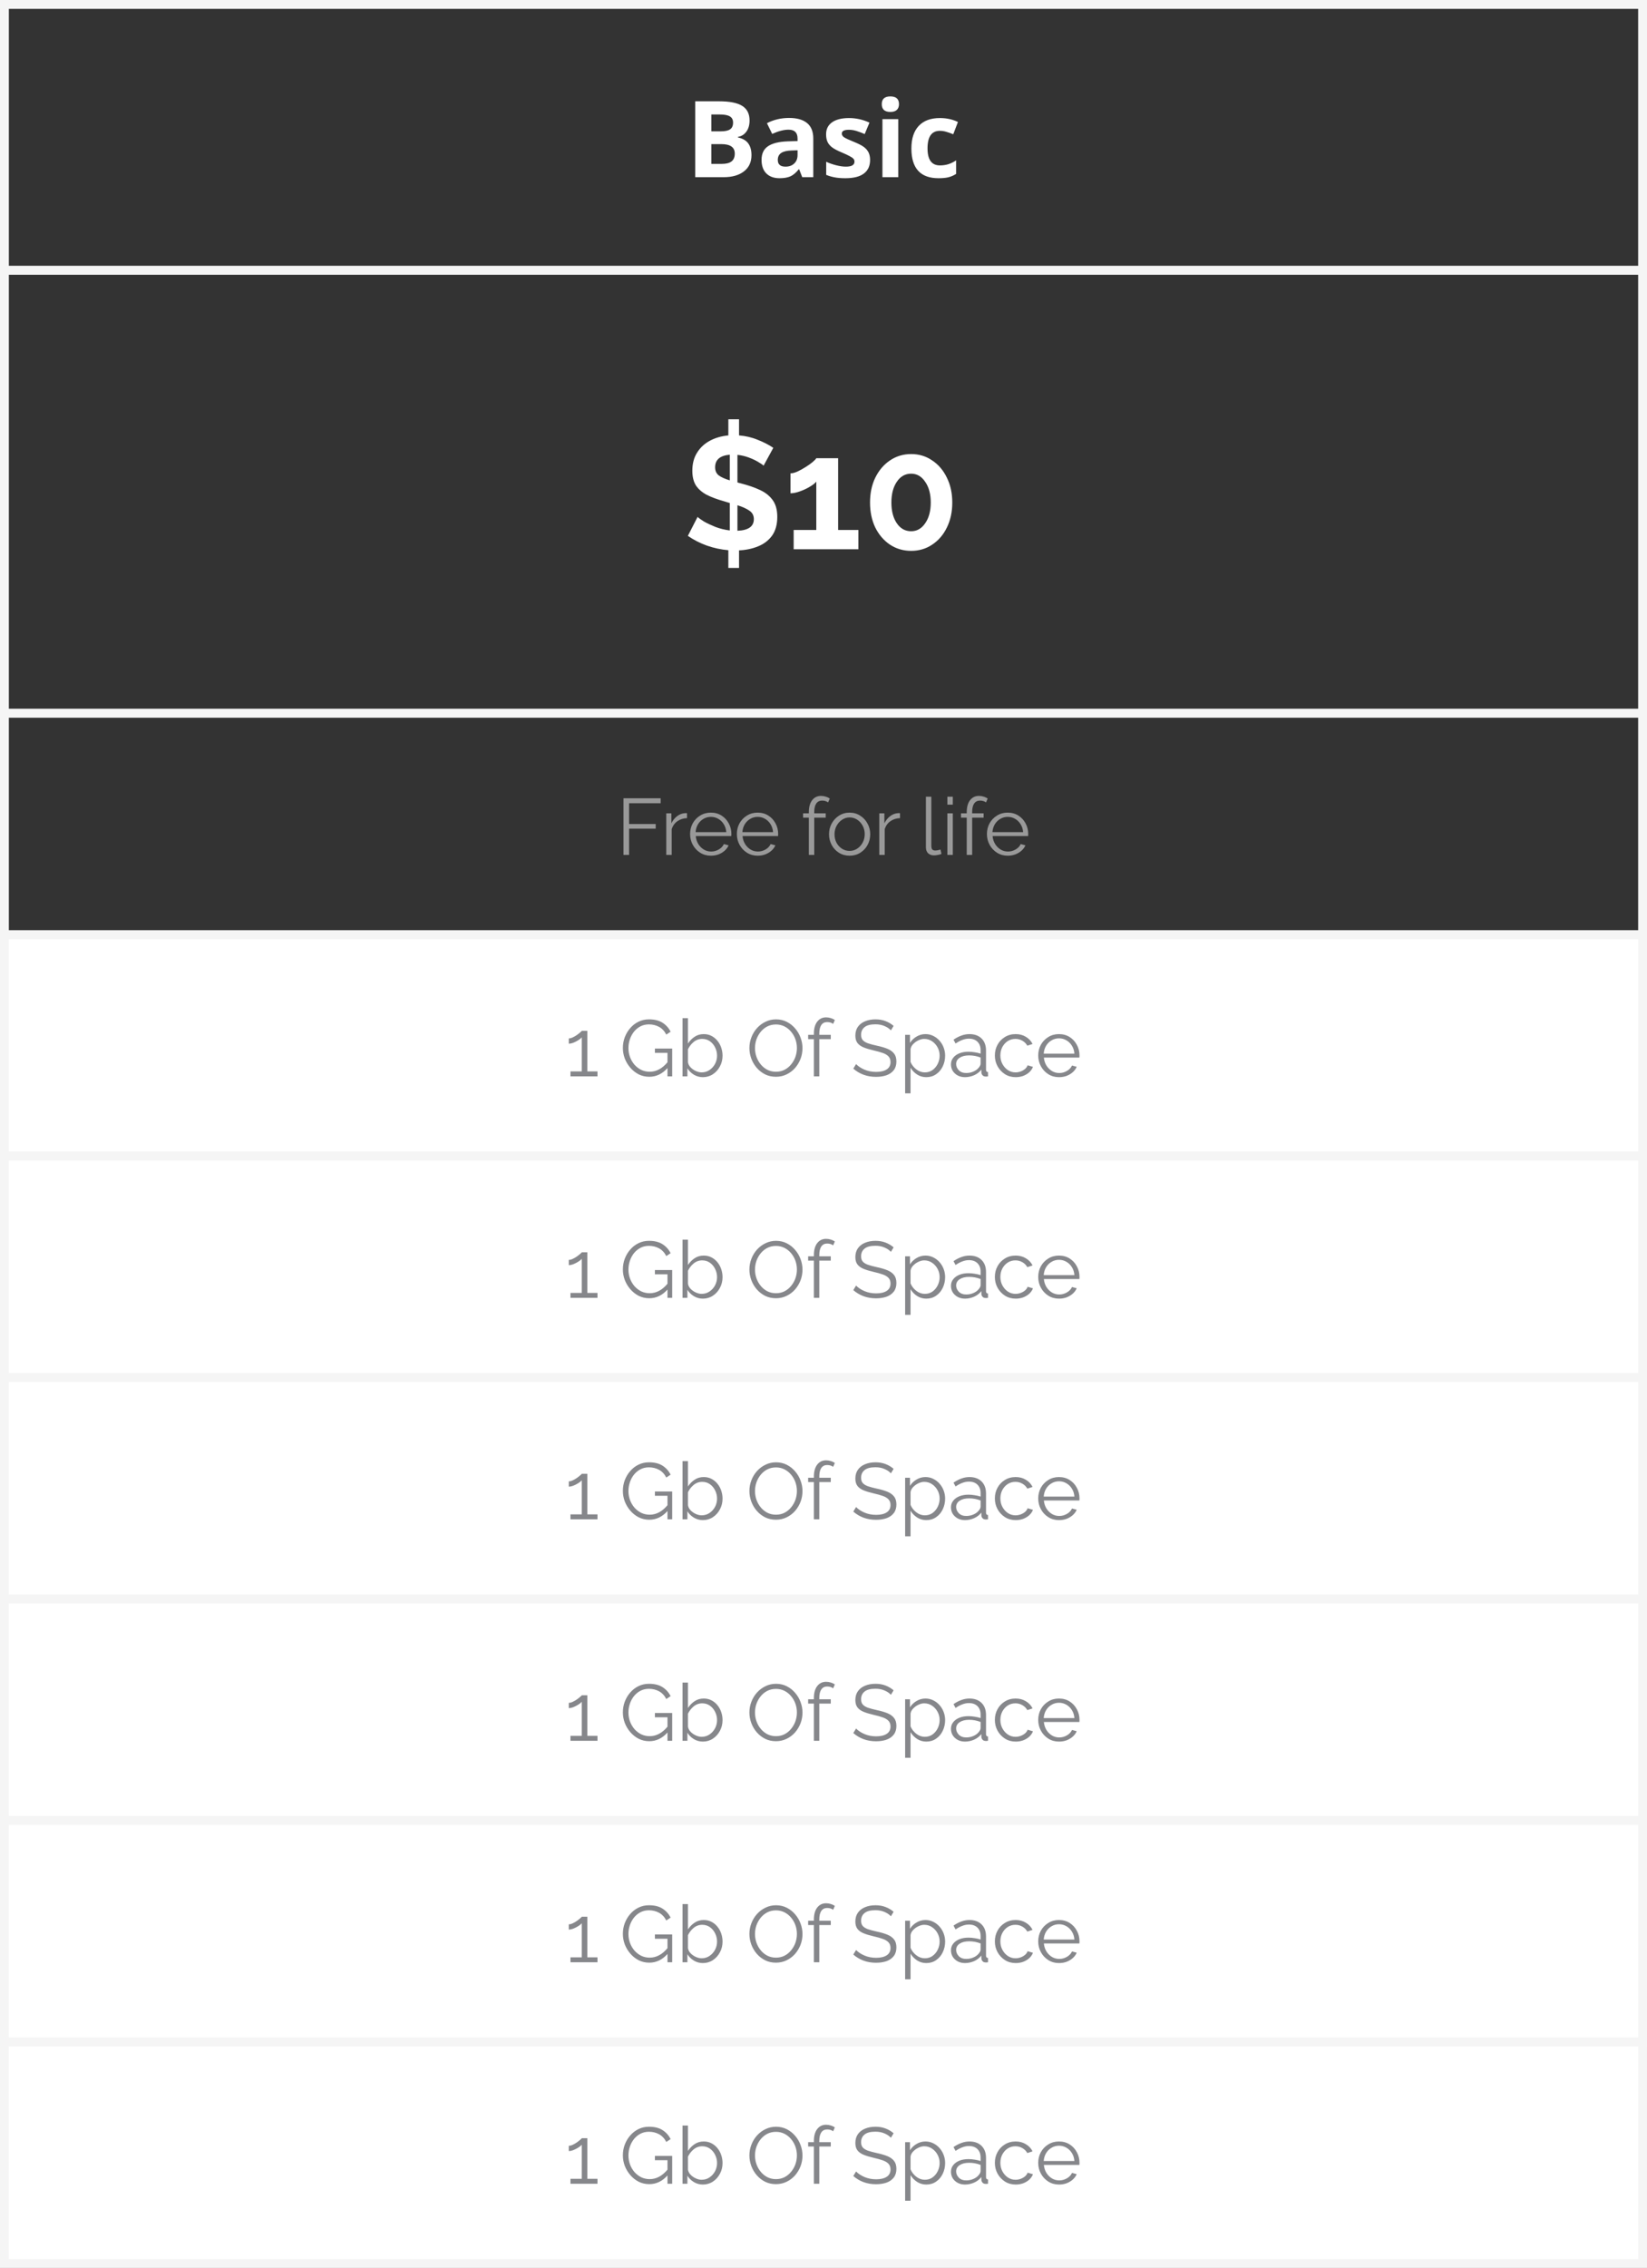 <svg width="372" height="512" viewBox="0 0 372 512" fill="none" xmlns="http://www.w3.org/2000/svg">
<rect x="0" y="0" width="372" height="512" fill="#808080" stroke="none"/>
<rect x="1" y="211" width="370" height="50" fill="white" stroke="#F5F5F5" stroke-width="2"/>
<path d="M134.949 241.884V243H128.847V241.884H131.403V234.18C131.271 234.36 131.031 234.564 130.683 234.792C130.335 235.02 129.957 235.218 129.549 235.386C129.141 235.542 128.781 235.62 128.469 235.62V234.432C128.745 234.432 129.045 234.354 129.369 234.198C129.705 234.042 130.017 233.862 130.305 233.658C130.605 233.442 130.857 233.244 131.061 233.064C131.265 232.884 131.379 232.77 131.403 232.722H132.663V241.884H134.949ZM146.66 243.09C145.796 243.09 144.998 242.91 144.266 242.55C143.546 242.178 142.916 241.68 142.376 241.056C141.836 240.432 141.416 239.736 141.116 238.968C140.828 238.188 140.684 237.396 140.684 236.592C140.684 235.74 140.828 234.93 141.116 234.162C141.416 233.382 141.83 232.692 142.358 232.092C142.886 231.48 143.51 231 144.23 230.652C144.95 230.304 145.736 230.13 146.588 230.13C147.848 230.13 148.874 230.388 149.666 230.904C150.458 231.42 151.058 232.092 151.466 232.92L150.494 233.568C150.086 232.776 149.54 232.194 148.856 231.822C148.172 231.45 147.41 231.264 146.57 231.264C145.862 231.264 145.22 231.414 144.644 231.714C144.08 232.014 143.594 232.416 143.186 232.92C142.79 233.424 142.484 233.994 142.268 234.63C142.052 235.266 141.944 235.926 141.944 236.61C141.944 237.33 142.064 238.014 142.304 238.662C142.544 239.298 142.88 239.868 143.312 240.372C143.756 240.864 144.266 241.254 144.842 241.542C145.43 241.818 146.066 241.956 146.75 241.956C147.482 241.956 148.178 241.782 148.838 241.434C149.51 241.086 150.152 240.546 150.764 239.814V237.69H147.92V236.718H151.826V243H150.764V241.128C149.588 242.436 148.22 243.09 146.66 243.09ZM158.753 243.18C158.021 243.18 157.343 242.994 156.719 242.622C156.095 242.238 155.609 241.758 155.261 241.182V243H154.163V229.86H155.387V235.584C155.807 234.948 156.311 234.438 156.899 234.054C157.487 233.658 158.171 233.46 158.951 233.46C159.611 233.46 160.199 233.598 160.715 233.874C161.243 234.15 161.693 234.522 162.064 234.99C162.437 235.446 162.719 235.968 162.911 236.556C163.103 237.132 163.199 237.726 163.199 238.338C163.199 239.214 163.001 240.018 162.605 240.75C162.221 241.482 161.693 242.07 161.021 242.514C160.349 242.958 159.593 243.18 158.753 243.18ZM158.465 242.1C159.149 242.1 159.749 241.92 160.265 241.56C160.793 241.2 161.207 240.738 161.507 240.174C161.807 239.598 161.957 238.986 161.957 238.338C161.957 237.678 161.813 237.06 161.525 236.484C161.249 235.908 160.859 235.44 160.355 235.08C159.851 234.72 159.269 234.54 158.609 234.54C157.877 234.54 157.229 234.774 156.665 235.242C156.113 235.71 155.687 236.256 155.387 236.88V239.796C155.447 240.228 155.645 240.618 155.981 240.966C156.317 241.314 156.713 241.59 157.169 241.794C157.625 241.998 158.057 242.1 158.465 242.1ZM175.26 243.09C174.36 243.09 173.544 242.91 172.812 242.55C172.08 242.178 171.45 241.686 170.922 241.074C170.394 240.462 169.986 239.772 169.698 239.004C169.41 238.224 169.266 237.426 169.266 236.61C169.266 235.758 169.416 234.948 169.716 234.18C170.016 233.4 170.436 232.71 170.976 232.11C171.528 231.498 172.17 231.018 172.902 230.67C173.634 230.31 174.426 230.13 175.278 230.13C176.166 230.13 176.976 230.316 177.708 230.688C178.44 231.06 179.07 231.558 179.598 232.182C180.138 232.806 180.546 233.502 180.822 234.27C181.11 235.038 181.254 235.824 181.254 236.628C181.254 237.48 181.104 238.296 180.804 239.076C180.504 239.844 180.084 240.534 179.544 241.146C179.004 241.746 178.368 242.22 177.636 242.568C176.904 242.916 176.112 243.09 175.26 243.09ZM170.526 236.61C170.526 237.306 170.64 237.972 170.868 238.608C171.096 239.244 171.42 239.814 171.84 240.318C172.26 240.822 172.758 241.224 173.334 241.524C173.922 241.812 174.564 241.956 175.26 241.956C175.992 241.956 176.646 241.806 177.222 241.506C177.81 241.194 178.308 240.78 178.716 240.264C179.136 239.748 179.454 239.178 179.67 238.554C179.886 237.918 179.994 237.27 179.994 236.61C179.994 235.914 179.88 235.248 179.652 234.612C179.424 233.976 179.094 233.406 178.662 232.902C178.242 232.398 177.744 232.002 177.168 231.714C176.592 231.426 175.956 231.282 175.26 231.282C174.54 231.282 173.886 231.432 173.298 231.732C172.722 232.032 172.224 232.44 171.804 232.956C171.396 233.46 171.078 234.03 170.85 234.666C170.634 235.302 170.526 235.95 170.526 236.61ZM183.827 243V234.594H182.531V233.622H183.827V233.37C183.827 232.218 184.073 231.318 184.565 230.67C185.069 230.01 185.741 229.68 186.581 229.68C186.941 229.68 187.295 229.734 187.643 229.842C188.003 229.95 188.309 230.094 188.561 230.274L188.183 231.156C187.823 230.88 187.367 230.742 186.815 230.742C186.251 230.742 185.813 230.964 185.501 231.408C185.201 231.852 185.051 232.494 185.051 233.334V233.622H187.643V234.594H185.051V243H183.827ZM201.224 232.614C200.864 232.218 200.384 231.894 199.784 231.642C199.184 231.378 198.5 231.246 197.732 231.246C196.604 231.246 195.782 231.462 195.266 231.894C194.75 232.314 194.492 232.89 194.492 233.622C194.492 234.126 194.618 234.522 194.87 234.81C195.122 235.098 195.506 235.338 196.022 235.53C196.55 235.71 197.222 235.89 198.038 236.07C198.95 236.262 199.736 236.49 200.396 236.754C201.056 237.018 201.566 237.378 201.926 237.834C202.286 238.278 202.466 238.884 202.466 239.652C202.466 240.432 202.268 241.08 201.872 241.596C201.476 242.112 200.93 242.496 200.234 242.748C199.538 242.988 198.746 243.108 197.858 243.108C195.866 243.108 194.156 242.49 192.728 241.254L193.358 240.228C193.814 240.708 194.438 241.122 195.23 241.47C196.034 241.818 196.922 241.992 197.894 241.992C198.902 241.992 199.694 241.806 200.27 241.434C200.846 241.062 201.134 240.51 201.134 239.778C201.134 239.25 200.99 238.83 200.702 238.518C200.414 238.194 199.982 237.93 199.406 237.726C198.83 237.522 198.122 237.324 197.282 237.132C196.394 236.928 195.644 236.7 195.032 236.448C194.432 236.196 193.976 235.866 193.664 235.458C193.352 235.05 193.196 234.498 193.196 233.802C193.196 233.01 193.388 232.344 193.772 231.804C194.168 231.252 194.708 230.838 195.392 230.562C196.076 230.274 196.862 230.13 197.75 230.13C198.59 230.13 199.346 230.262 200.018 230.526C200.69 230.778 201.296 231.138 201.836 231.606L201.224 232.614ZM209.224 243.18C208.444 243.18 207.742 242.976 207.118 242.568C206.506 242.16 206.02 241.656 205.66 241.056V246.834H204.436V233.622H205.534V235.44C205.906 234.852 206.398 234.378 207.01 234.018C207.634 233.646 208.306 233.46 209.026 233.46C209.674 233.46 210.268 233.598 210.808 233.874C211.348 234.138 211.816 234.498 212.212 234.954C212.62 235.41 212.932 235.932 213.148 236.52C213.364 237.096 213.472 237.696 213.472 238.32C213.472 239.196 213.292 240.006 212.932 240.75C212.584 241.482 212.086 242.07 211.438 242.514C210.802 242.958 210.064 243.18 209.224 243.18ZM208.882 242.1C209.566 242.1 210.154 241.92 210.646 241.56C211.15 241.188 211.54 240.714 211.816 240.138C212.092 239.562 212.23 238.956 212.23 238.32C212.23 237.648 212.074 237.024 211.762 236.448C211.45 235.872 211.03 235.41 210.502 235.062C209.986 234.714 209.398 234.54 208.738 234.54C208.33 234.54 207.898 234.648 207.442 234.864C206.998 235.068 206.602 235.35 206.254 235.71C205.918 236.058 205.72 236.442 205.66 236.862V239.742C205.936 240.402 206.368 240.96 206.956 241.416C207.544 241.872 208.186 242.1 208.882 242.1ZM214.789 240.3C214.789 239.724 214.957 239.226 215.293 238.806C215.629 238.374 216.091 238.038 216.679 237.798C217.279 237.558 217.969 237.438 218.749 237.438C219.205 237.438 219.679 237.48 220.171 237.564C220.663 237.636 221.101 237.738 221.485 237.87V237.078C221.485 236.286 221.251 235.656 220.783 235.188C220.315 234.72 219.667 234.486 218.839 234.486C218.347 234.486 217.855 234.582 217.363 234.774C216.871 234.954 216.361 235.224 215.833 235.584L215.365 234.72C215.977 234.3 216.577 233.988 217.165 233.784C217.753 233.568 218.353 233.46 218.965 233.46C220.117 233.46 221.029 233.79 221.701 234.45C222.373 235.11 222.709 236.022 222.709 237.186V241.524C222.709 241.848 222.859 242.016 223.159 242.028V243C222.895 243.036 222.709 243.048 222.601 243.036C222.301 243.024 222.073 242.928 221.917 242.748C221.761 242.568 221.677 242.376 221.665 242.172L221.647 241.488C221.227 242.028 220.681 242.448 220.009 242.748C219.337 243.036 218.653 243.18 217.957 243.18C217.345 243.18 216.799 243.054 216.319 242.802C215.839 242.538 215.461 242.19 215.185 241.758C214.921 241.314 214.789 240.828 214.789 240.3ZM221.071 241.02C221.347 240.696 221.485 240.396 221.485 240.12V238.752C220.657 238.428 219.793 238.266 218.893 238.266C218.017 238.266 217.309 238.44 216.769 238.788C216.229 239.136 215.959 239.61 215.959 240.21C215.959 240.726 216.157 241.194 216.553 241.614C216.961 242.034 217.525 242.244 218.245 242.244C218.833 242.244 219.379 242.13 219.883 241.902C220.399 241.674 220.795 241.38 221.071 241.02ZM229.422 243.18C228.51 243.18 227.7 242.958 226.992 242.514C226.284 242.058 225.726 241.464 225.318 240.732C224.91 239.988 224.706 239.172 224.706 238.284C224.706 237.396 224.904 236.592 225.3 235.872C225.696 235.14 226.248 234.558 226.956 234.126C227.664 233.682 228.48 233.46 229.404 233.46C230.28 233.46 231.048 233.664 231.708 234.072C232.38 234.468 232.884 235.008 233.22 235.692L232.032 236.07C231.768 235.59 231.396 235.218 230.916 234.954C230.448 234.678 229.926 234.54 229.35 234.54C228.714 234.54 228.138 234.702 227.622 235.026C227.118 235.35 226.71 235.8 226.398 236.376C226.098 236.94 225.948 237.576 225.948 238.284C225.948 238.992 226.104 239.634 226.416 240.21C226.728 240.786 227.142 241.248 227.658 241.596C228.174 241.932 228.744 242.1 229.368 242.1C229.776 242.1 230.172 242.028 230.556 241.884C230.94 241.74 231.27 241.548 231.546 241.308C231.822 241.056 232.008 240.786 232.104 240.498L233.31 240.858C233.142 241.302 232.866 241.704 232.482 242.064C232.098 242.412 231.642 242.688 231.114 242.892C230.586 243.084 230.022 243.18 229.422 243.18ZM239.195 243.18C238.295 243.18 237.491 242.958 236.783 242.514C236.075 242.07 235.517 241.476 235.109 240.732C234.701 239.988 234.497 239.172 234.497 238.284C234.497 237.408 234.695 236.604 235.091 235.872C235.499 235.14 236.057 234.558 236.765 234.126C237.473 233.682 238.277 233.46 239.177 233.46C240.101 233.46 240.911 233.682 241.607 234.126C242.303 234.57 242.843 235.158 243.227 235.89C243.623 236.61 243.821 237.402 243.821 238.266C243.821 238.458 243.815 238.62 243.803 238.752H235.775C235.835 239.424 236.027 240.024 236.351 240.552C236.675 241.068 237.089 241.482 237.593 241.794C238.097 242.094 238.649 242.244 239.249 242.244C239.861 242.244 240.437 242.088 240.977 241.776C241.517 241.464 241.901 241.056 242.129 240.552L243.191 240.84C242.999 241.296 242.699 241.704 242.291 242.064C241.895 242.412 241.433 242.688 240.905 242.892C240.377 243.084 239.807 243.18 239.195 243.18ZM235.739 237.87H242.669C242.621 237.198 242.435 236.604 242.111 236.088C241.787 235.56 241.373 235.152 240.869 234.864C240.365 234.564 239.807 234.414 239.195 234.414C238.583 234.414 238.025 234.564 237.521 234.864C237.017 235.152 236.603 235.56 236.279 236.088C235.967 236.604 235.787 237.198 235.739 237.87Z" fill="#86878B"/>
<rect x="1" y="261" width="370" height="50" fill="white" stroke="#F5F5F5" stroke-width="2"/>
<path d="M134.949 291.884V293H128.847V291.884H131.403V284.18C131.271 284.36 131.031 284.564 130.683 284.792C130.335 285.02 129.957 285.218 129.549 285.386C129.141 285.542 128.781 285.62 128.469 285.62V284.432C128.745 284.432 129.045 284.354 129.369 284.198C129.705 284.042 130.017 283.862 130.305 283.658C130.605 283.442 130.857 283.244 131.061 283.064C131.265 282.884 131.379 282.77 131.403 282.722H132.663V291.884H134.949ZM146.66 293.09C145.796 293.09 144.998 292.91 144.266 292.55C143.546 292.178 142.916 291.68 142.376 291.056C141.836 290.432 141.416 289.736 141.116 288.968C140.828 288.188 140.684 287.396 140.684 286.592C140.684 285.74 140.828 284.93 141.116 284.162C141.416 283.382 141.83 282.692 142.358 282.092C142.886 281.48 143.51 281 144.23 280.652C144.95 280.304 145.736 280.13 146.588 280.13C147.848 280.13 148.874 280.388 149.666 280.904C150.458 281.42 151.058 282.092 151.466 282.92L150.494 283.568C150.086 282.776 149.54 282.194 148.856 281.822C148.172 281.45 147.41 281.264 146.57 281.264C145.862 281.264 145.22 281.414 144.644 281.714C144.08 282.014 143.594 282.416 143.186 282.92C142.79 283.424 142.484 283.994 142.268 284.63C142.052 285.266 141.944 285.926 141.944 286.61C141.944 287.33 142.064 288.014 142.304 288.662C142.544 289.298 142.88 289.868 143.312 290.372C143.756 290.864 144.266 291.254 144.842 291.542C145.43 291.818 146.066 291.956 146.75 291.956C147.482 291.956 148.178 291.782 148.838 291.434C149.51 291.086 150.152 290.546 150.764 289.814V287.69H147.92V286.718H151.826V293H150.764V291.128C149.588 292.436 148.22 293.09 146.66 293.09ZM158.753 293.18C158.021 293.18 157.343 292.994 156.719 292.622C156.095 292.238 155.609 291.758 155.261 291.182V293H154.163V279.86H155.387V285.584C155.807 284.948 156.311 284.438 156.899 284.054C157.487 283.658 158.171 283.46 158.951 283.46C159.611 283.46 160.199 283.598 160.715 283.874C161.243 284.15 161.693 284.522 162.064 284.99C162.437 285.446 162.719 285.968 162.911 286.556C163.103 287.132 163.199 287.726 163.199 288.338C163.199 289.214 163.001 290.018 162.605 290.75C162.221 291.482 161.693 292.07 161.021 292.514C160.349 292.958 159.593 293.18 158.753 293.18ZM158.465 292.1C159.149 292.1 159.749 291.92 160.265 291.56C160.793 291.2 161.207 290.738 161.507 290.174C161.807 289.598 161.957 288.986 161.957 288.338C161.957 287.678 161.813 287.06 161.525 286.484C161.249 285.908 160.859 285.44 160.355 285.08C159.851 284.72 159.269 284.54 158.609 284.54C157.877 284.54 157.229 284.774 156.665 285.242C156.113 285.71 155.687 286.256 155.387 286.88V289.796C155.447 290.228 155.645 290.618 155.981 290.966C156.317 291.314 156.713 291.59 157.169 291.794C157.625 291.998 158.057 292.1 158.465 292.1ZM175.26 293.09C174.36 293.09 173.544 292.91 172.812 292.55C172.08 292.178 171.45 291.686 170.922 291.074C170.394 290.462 169.986 289.772 169.698 289.004C169.41 288.224 169.266 287.426 169.266 286.61C169.266 285.758 169.416 284.948 169.716 284.18C170.016 283.4 170.436 282.71 170.976 282.11C171.528 281.498 172.17 281.018 172.902 280.67C173.634 280.31 174.426 280.13 175.278 280.13C176.166 280.13 176.976 280.316 177.708 280.688C178.44 281.06 179.07 281.558 179.598 282.182C180.138 282.806 180.546 283.502 180.822 284.27C181.11 285.038 181.254 285.824 181.254 286.628C181.254 287.48 181.104 288.296 180.804 289.076C180.504 289.844 180.084 290.534 179.544 291.146C179.004 291.746 178.368 292.22 177.636 292.568C176.904 292.916 176.112 293.09 175.26 293.09ZM170.526 286.61C170.526 287.306 170.64 287.972 170.868 288.608C171.096 289.244 171.42 289.814 171.84 290.318C172.26 290.822 172.758 291.224 173.334 291.524C173.922 291.812 174.564 291.956 175.26 291.956C175.992 291.956 176.646 291.806 177.222 291.506C177.81 291.194 178.308 290.78 178.716 290.264C179.136 289.748 179.454 289.178 179.67 288.554C179.886 287.918 179.994 287.27 179.994 286.61C179.994 285.914 179.88 285.248 179.652 284.612C179.424 283.976 179.094 283.406 178.662 282.902C178.242 282.398 177.744 282.002 177.168 281.714C176.592 281.426 175.956 281.282 175.26 281.282C174.54 281.282 173.886 281.432 173.298 281.732C172.722 282.032 172.224 282.44 171.804 282.956C171.396 283.46 171.078 284.03 170.85 284.666C170.634 285.302 170.526 285.95 170.526 286.61ZM183.827 293V284.594H182.531V283.622H183.827V283.37C183.827 282.218 184.073 281.318 184.565 280.67C185.069 280.01 185.741 279.68 186.581 279.68C186.941 279.68 187.295 279.734 187.643 279.842C188.003 279.95 188.309 280.094 188.561 280.274L188.183 281.156C187.823 280.88 187.367 280.742 186.815 280.742C186.251 280.742 185.813 280.964 185.501 281.408C185.201 281.852 185.051 282.494 185.051 283.334V283.622H187.643V284.594H185.051V293H183.827ZM201.224 282.614C200.864 282.218 200.384 281.894 199.784 281.642C199.184 281.378 198.5 281.246 197.732 281.246C196.604 281.246 195.782 281.462 195.266 281.894C194.75 282.314 194.492 282.89 194.492 283.622C194.492 284.126 194.618 284.522 194.87 284.81C195.122 285.098 195.506 285.338 196.022 285.53C196.55 285.71 197.222 285.89 198.038 286.07C198.95 286.262 199.736 286.49 200.396 286.754C201.056 287.018 201.566 287.378 201.926 287.834C202.286 288.278 202.466 288.884 202.466 289.652C202.466 290.432 202.268 291.08 201.872 291.596C201.476 292.112 200.93 292.496 200.234 292.748C199.538 292.988 198.746 293.108 197.858 293.108C195.866 293.108 194.156 292.49 192.728 291.254L193.358 290.228C193.814 290.708 194.438 291.122 195.23 291.47C196.034 291.818 196.922 291.992 197.894 291.992C198.902 291.992 199.694 291.806 200.27 291.434C200.846 291.062 201.134 290.51 201.134 289.778C201.134 289.25 200.99 288.83 200.702 288.518C200.414 288.194 199.982 287.93 199.406 287.726C198.83 287.522 198.122 287.324 197.282 287.132C196.394 286.928 195.644 286.7 195.032 286.448C194.432 286.196 193.976 285.866 193.664 285.458C193.352 285.05 193.196 284.498 193.196 283.802C193.196 283.01 193.388 282.344 193.772 281.804C194.168 281.252 194.708 280.838 195.392 280.562C196.076 280.274 196.862 280.13 197.75 280.13C198.59 280.13 199.346 280.262 200.018 280.526C200.69 280.778 201.296 281.138 201.836 281.606L201.224 282.614ZM209.224 293.18C208.444 293.18 207.742 292.976 207.118 292.568C206.506 292.16 206.02 291.656 205.66 291.056V296.834H204.436V283.622H205.534V285.44C205.906 284.852 206.398 284.378 207.01 284.018C207.634 283.646 208.306 283.46 209.026 283.46C209.674 283.46 210.268 283.598 210.808 283.874C211.348 284.138 211.816 284.498 212.212 284.954C212.62 285.41 212.932 285.932 213.148 286.52C213.364 287.096 213.472 287.696 213.472 288.32C213.472 289.196 213.292 290.006 212.932 290.75C212.584 291.482 212.086 292.07 211.438 292.514C210.802 292.958 210.064 293.18 209.224 293.18ZM208.882 292.1C209.566 292.1 210.154 291.92 210.646 291.56C211.15 291.188 211.54 290.714 211.816 290.138C212.092 289.562 212.23 288.956 212.23 288.32C212.23 287.648 212.074 287.024 211.762 286.448C211.45 285.872 211.03 285.41 210.502 285.062C209.986 284.714 209.398 284.54 208.738 284.54C208.33 284.54 207.898 284.648 207.442 284.864C206.998 285.068 206.602 285.35 206.254 285.71C205.918 286.058 205.72 286.442 205.66 286.862V289.742C205.936 290.402 206.368 290.96 206.956 291.416C207.544 291.872 208.186 292.1 208.882 292.1ZM214.789 290.3C214.789 289.724 214.957 289.226 215.293 288.806C215.629 288.374 216.091 288.038 216.679 287.798C217.279 287.558 217.969 287.438 218.749 287.438C219.205 287.438 219.679 287.48 220.171 287.564C220.663 287.636 221.101 287.738 221.485 287.87V287.078C221.485 286.286 221.251 285.656 220.783 285.188C220.315 284.72 219.667 284.486 218.839 284.486C218.347 284.486 217.855 284.582 217.363 284.774C216.871 284.954 216.361 285.224 215.833 285.584L215.365 284.72C215.977 284.3 216.577 283.988 217.165 283.784C217.753 283.568 218.353 283.46 218.965 283.46C220.117 283.46 221.029 283.79 221.701 284.45C222.373 285.11 222.709 286.022 222.709 287.186V291.524C222.709 291.848 222.859 292.016 223.159 292.028V293C222.895 293.036 222.709 293.048 222.601 293.036C222.301 293.024 222.073 292.928 221.917 292.748C221.761 292.568 221.677 292.376 221.665 292.172L221.647 291.488C221.227 292.028 220.681 292.448 220.009 292.748C219.337 293.036 218.653 293.18 217.957 293.18C217.345 293.18 216.799 293.054 216.319 292.802C215.839 292.538 215.461 292.19 215.185 291.758C214.921 291.314 214.789 290.828 214.789 290.3ZM221.071 291.02C221.347 290.696 221.485 290.396 221.485 290.12V288.752C220.657 288.428 219.793 288.266 218.893 288.266C218.017 288.266 217.309 288.44 216.769 288.788C216.229 289.136 215.959 289.61 215.959 290.21C215.959 290.726 216.157 291.194 216.553 291.614C216.961 292.034 217.525 292.244 218.245 292.244C218.833 292.244 219.379 292.13 219.883 291.902C220.399 291.674 220.795 291.38 221.071 291.02ZM229.422 293.18C228.51 293.18 227.7 292.958 226.992 292.514C226.284 292.058 225.726 291.464 225.318 290.732C224.91 289.988 224.706 289.172 224.706 288.284C224.706 287.396 224.904 286.592 225.3 285.872C225.696 285.14 226.248 284.558 226.956 284.126C227.664 283.682 228.48 283.46 229.404 283.46C230.28 283.46 231.048 283.664 231.708 284.072C232.38 284.468 232.884 285.008 233.22 285.692L232.032 286.07C231.768 285.59 231.396 285.218 230.916 284.954C230.448 284.678 229.926 284.54 229.35 284.54C228.714 284.54 228.138 284.702 227.622 285.026C227.118 285.35 226.71 285.8 226.398 286.376C226.098 286.94 225.948 287.576 225.948 288.284C225.948 288.992 226.104 289.634 226.416 290.21C226.728 290.786 227.142 291.248 227.658 291.596C228.174 291.932 228.744 292.1 229.368 292.1C229.776 292.1 230.172 292.028 230.556 291.884C230.94 291.74 231.27 291.548 231.546 291.308C231.822 291.056 232.008 290.786 232.104 290.498L233.31 290.858C233.142 291.302 232.866 291.704 232.482 292.064C232.098 292.412 231.642 292.688 231.114 292.892C230.586 293.084 230.022 293.18 229.422 293.18ZM239.195 293.18C238.295 293.18 237.491 292.958 236.783 292.514C236.075 292.07 235.517 291.476 235.109 290.732C234.701 289.988 234.497 289.172 234.497 288.284C234.497 287.408 234.695 286.604 235.091 285.872C235.499 285.14 236.057 284.558 236.765 284.126C237.473 283.682 238.277 283.46 239.177 283.46C240.101 283.46 240.911 283.682 241.607 284.126C242.303 284.57 242.843 285.158 243.227 285.89C243.623 286.61 243.821 287.402 243.821 288.266C243.821 288.458 243.815 288.62 243.803 288.752H235.775C235.835 289.424 236.027 290.024 236.351 290.552C236.675 291.068 237.089 291.482 237.593 291.794C238.097 292.094 238.649 292.244 239.249 292.244C239.861 292.244 240.437 292.088 240.977 291.776C241.517 291.464 241.901 291.056 242.129 290.552L243.191 290.84C242.999 291.296 242.699 291.704 242.291 292.064C241.895 292.412 241.433 292.688 240.905 292.892C240.377 293.084 239.807 293.18 239.195 293.18ZM235.739 287.87H242.669C242.621 287.198 242.435 286.604 242.111 286.088C241.787 285.56 241.373 285.152 240.869 284.864C240.365 284.564 239.807 284.414 239.195 284.414C238.583 284.414 238.025 284.564 237.521 284.864C237.017 285.152 236.603 285.56 236.279 286.088C235.967 286.604 235.787 287.198 235.739 287.87Z" fill="#86878B"/>
<rect x="1" y="311" width="370" height="50" fill="white" stroke="#F5F5F5" stroke-width="2"/>
<path d="M134.949 341.884V343H128.847V341.884H131.403V334.18C131.271 334.36 131.031 334.564 130.683 334.792C130.335 335.02 129.957 335.218 129.549 335.386C129.141 335.542 128.781 335.62 128.469 335.62V334.432C128.745 334.432 129.045 334.354 129.369 334.198C129.705 334.042 130.017 333.862 130.305 333.658C130.605 333.442 130.857 333.244 131.061 333.064C131.265 332.884 131.379 332.77 131.403 332.722H132.663V341.884H134.949ZM146.66 343.09C145.796 343.09 144.998 342.91 144.266 342.55C143.546 342.178 142.916 341.68 142.376 341.056C141.836 340.432 141.416 339.736 141.116 338.968C140.828 338.188 140.684 337.396 140.684 336.592C140.684 335.74 140.828 334.93 141.116 334.162C141.416 333.382 141.83 332.692 142.358 332.092C142.886 331.48 143.51 331 144.23 330.652C144.95 330.304 145.736 330.13 146.588 330.13C147.848 330.13 148.874 330.388 149.666 330.904C150.458 331.42 151.058 332.092 151.466 332.92L150.494 333.568C150.086 332.776 149.54 332.194 148.856 331.822C148.172 331.45 147.41 331.264 146.57 331.264C145.862 331.264 145.22 331.414 144.644 331.714C144.08 332.014 143.594 332.416 143.186 332.92C142.79 333.424 142.484 333.994 142.268 334.63C142.052 335.266 141.944 335.926 141.944 336.61C141.944 337.33 142.064 338.014 142.304 338.662C142.544 339.298 142.88 339.868 143.312 340.372C143.756 340.864 144.266 341.254 144.842 341.542C145.43 341.818 146.066 341.956 146.75 341.956C147.482 341.956 148.178 341.782 148.838 341.434C149.51 341.086 150.152 340.546 150.764 339.814V337.69H147.92V336.718H151.826V343H150.764V341.128C149.588 342.436 148.22 343.09 146.66 343.09ZM158.753 343.18C158.021 343.18 157.343 342.994 156.719 342.622C156.095 342.238 155.609 341.758 155.261 341.182V343H154.163V329.86H155.387V335.584C155.807 334.948 156.311 334.438 156.899 334.054C157.487 333.658 158.171 333.46 158.951 333.46C159.611 333.46 160.199 333.598 160.715 333.874C161.243 334.15 161.693 334.522 162.064 334.99C162.437 335.446 162.719 335.968 162.911 336.556C163.103 337.132 163.199 337.726 163.199 338.338C163.199 339.214 163.001 340.018 162.605 340.75C162.221 341.482 161.693 342.07 161.021 342.514C160.349 342.958 159.593 343.18 158.753 343.18ZM158.465 342.1C159.149 342.1 159.749 341.92 160.265 341.56C160.793 341.2 161.207 340.738 161.507 340.174C161.807 339.598 161.957 338.986 161.957 338.338C161.957 337.678 161.813 337.06 161.525 336.484C161.249 335.908 160.859 335.44 160.355 335.08C159.851 334.72 159.269 334.54 158.609 334.54C157.877 334.54 157.229 334.774 156.665 335.242C156.113 335.71 155.687 336.256 155.387 336.88V339.796C155.447 340.228 155.645 340.618 155.981 340.966C156.317 341.314 156.713 341.59 157.169 341.794C157.625 341.998 158.057 342.1 158.465 342.1ZM175.26 343.09C174.36 343.09 173.544 342.91 172.812 342.55C172.08 342.178 171.45 341.686 170.922 341.074C170.394 340.462 169.986 339.772 169.698 339.004C169.41 338.224 169.266 337.426 169.266 336.61C169.266 335.758 169.416 334.948 169.716 334.18C170.016 333.4 170.436 332.71 170.976 332.11C171.528 331.498 172.17 331.018 172.902 330.67C173.634 330.31 174.426 330.13 175.278 330.13C176.166 330.13 176.976 330.316 177.708 330.688C178.44 331.06 179.07 331.558 179.598 332.182C180.138 332.806 180.546 333.502 180.822 334.27C181.11 335.038 181.254 335.824 181.254 336.628C181.254 337.48 181.104 338.296 180.804 339.076C180.504 339.844 180.084 340.534 179.544 341.146C179.004 341.746 178.368 342.22 177.636 342.568C176.904 342.916 176.112 343.09 175.26 343.09ZM170.526 336.61C170.526 337.306 170.64 337.972 170.868 338.608C171.096 339.244 171.42 339.814 171.84 340.318C172.26 340.822 172.758 341.224 173.334 341.524C173.922 341.812 174.564 341.956 175.26 341.956C175.992 341.956 176.646 341.806 177.222 341.506C177.81 341.194 178.308 340.78 178.716 340.264C179.136 339.748 179.454 339.178 179.67 338.554C179.886 337.918 179.994 337.27 179.994 336.61C179.994 335.914 179.88 335.248 179.652 334.612C179.424 333.976 179.094 333.406 178.662 332.902C178.242 332.398 177.744 332.002 177.168 331.714C176.592 331.426 175.956 331.282 175.26 331.282C174.54 331.282 173.886 331.432 173.298 331.732C172.722 332.032 172.224 332.44 171.804 332.956C171.396 333.46 171.078 334.03 170.85 334.666C170.634 335.302 170.526 335.95 170.526 336.61ZM183.827 343V334.594H182.531V333.622H183.827V333.37C183.827 332.218 184.073 331.318 184.565 330.67C185.069 330.01 185.741 329.68 186.581 329.68C186.941 329.68 187.295 329.734 187.643 329.842C188.003 329.95 188.309 330.094 188.561 330.274L188.183 331.156C187.823 330.88 187.367 330.742 186.815 330.742C186.251 330.742 185.813 330.964 185.501 331.408C185.201 331.852 185.051 332.494 185.051 333.334V333.622H187.643V334.594H185.051V343H183.827ZM201.224 332.614C200.864 332.218 200.384 331.894 199.784 331.642C199.184 331.378 198.5 331.246 197.732 331.246C196.604 331.246 195.782 331.462 195.266 331.894C194.75 332.314 194.492 332.89 194.492 333.622C194.492 334.126 194.618 334.522 194.87 334.81C195.122 335.098 195.506 335.338 196.022 335.53C196.55 335.71 197.222 335.89 198.038 336.07C198.95 336.262 199.736 336.49 200.396 336.754C201.056 337.018 201.566 337.378 201.926 337.834C202.286 338.278 202.466 338.884 202.466 339.652C202.466 340.432 202.268 341.08 201.872 341.596C201.476 342.112 200.93 342.496 200.234 342.748C199.538 342.988 198.746 343.108 197.858 343.108C195.866 343.108 194.156 342.49 192.728 341.254L193.358 340.228C193.814 340.708 194.438 341.122 195.23 341.47C196.034 341.818 196.922 341.992 197.894 341.992C198.902 341.992 199.694 341.806 200.27 341.434C200.846 341.062 201.134 340.51 201.134 339.778C201.134 339.25 200.99 338.83 200.702 338.518C200.414 338.194 199.982 337.93 199.406 337.726C198.83 337.522 198.122 337.324 197.282 337.132C196.394 336.928 195.644 336.7 195.032 336.448C194.432 336.196 193.976 335.866 193.664 335.458C193.352 335.05 193.196 334.498 193.196 333.802C193.196 333.01 193.388 332.344 193.772 331.804C194.168 331.252 194.708 330.838 195.392 330.562C196.076 330.274 196.862 330.13 197.75 330.13C198.59 330.13 199.346 330.262 200.018 330.526C200.69 330.778 201.296 331.138 201.836 331.606L201.224 332.614ZM209.224 343.18C208.444 343.18 207.742 342.976 207.118 342.568C206.506 342.16 206.02 341.656 205.66 341.056V346.834H204.436V333.622H205.534V335.44C205.906 334.852 206.398 334.378 207.01 334.018C207.634 333.646 208.306 333.46 209.026 333.46C209.674 333.46 210.268 333.598 210.808 333.874C211.348 334.138 211.816 334.498 212.212 334.954C212.62 335.41 212.932 335.932 213.148 336.52C213.364 337.096 213.472 337.696 213.472 338.32C213.472 339.196 213.292 340.006 212.932 340.75C212.584 341.482 212.086 342.07 211.438 342.514C210.802 342.958 210.064 343.18 209.224 343.18ZM208.882 342.1C209.566 342.1 210.154 341.92 210.646 341.56C211.15 341.188 211.54 340.714 211.816 340.138C212.092 339.562 212.23 338.956 212.23 338.32C212.23 337.648 212.074 337.024 211.762 336.448C211.45 335.872 211.03 335.41 210.502 335.062C209.986 334.714 209.398 334.54 208.738 334.54C208.33 334.54 207.898 334.648 207.442 334.864C206.998 335.068 206.602 335.35 206.254 335.71C205.918 336.058 205.72 336.442 205.66 336.862V339.742C205.936 340.402 206.368 340.96 206.956 341.416C207.544 341.872 208.186 342.1 208.882 342.1ZM214.789 340.3C214.789 339.724 214.957 339.226 215.293 338.806C215.629 338.374 216.091 338.038 216.679 337.798C217.279 337.558 217.969 337.438 218.749 337.438C219.205 337.438 219.679 337.48 220.171 337.564C220.663 337.636 221.101 337.738 221.485 337.87V337.078C221.485 336.286 221.251 335.656 220.783 335.188C220.315 334.72 219.667 334.486 218.839 334.486C218.347 334.486 217.855 334.582 217.363 334.774C216.871 334.954 216.361 335.224 215.833 335.584L215.365 334.72C215.977 334.3 216.577 333.988 217.165 333.784C217.753 333.568 218.353 333.46 218.965 333.46C220.117 333.46 221.029 333.79 221.701 334.45C222.373 335.11 222.709 336.022 222.709 337.186V341.524C222.709 341.848 222.859 342.016 223.159 342.028V343C222.895 343.036 222.709 343.048 222.601 343.036C222.301 343.024 222.073 342.928 221.917 342.748C221.761 342.568 221.677 342.376 221.665 342.172L221.647 341.488C221.227 342.028 220.681 342.448 220.009 342.748C219.337 343.036 218.653 343.18 217.957 343.18C217.345 343.18 216.799 343.054 216.319 342.802C215.839 342.538 215.461 342.19 215.185 341.758C214.921 341.314 214.789 340.828 214.789 340.3ZM221.071 341.02C221.347 340.696 221.485 340.396 221.485 340.12V338.752C220.657 338.428 219.793 338.266 218.893 338.266C218.017 338.266 217.309 338.44 216.769 338.788C216.229 339.136 215.959 339.61 215.959 340.21C215.959 340.726 216.157 341.194 216.553 341.614C216.961 342.034 217.525 342.244 218.245 342.244C218.833 342.244 219.379 342.13 219.883 341.902C220.399 341.674 220.795 341.38 221.071 341.02ZM229.422 343.18C228.51 343.18 227.7 342.958 226.992 342.514C226.284 342.058 225.726 341.464 225.318 340.732C224.91 339.988 224.706 339.172 224.706 338.284C224.706 337.396 224.904 336.592 225.3 335.872C225.696 335.14 226.248 334.558 226.956 334.126C227.664 333.682 228.48 333.46 229.404 333.46C230.28 333.46 231.048 333.664 231.708 334.072C232.38 334.468 232.884 335.008 233.22 335.692L232.032 336.07C231.768 335.59 231.396 335.218 230.916 334.954C230.448 334.678 229.926 334.54 229.35 334.54C228.714 334.54 228.138 334.702 227.622 335.026C227.118 335.35 226.71 335.8 226.398 336.376C226.098 336.94 225.948 337.576 225.948 338.284C225.948 338.992 226.104 339.634 226.416 340.21C226.728 340.786 227.142 341.248 227.658 341.596C228.174 341.932 228.744 342.1 229.368 342.1C229.776 342.1 230.172 342.028 230.556 341.884C230.94 341.74 231.27 341.548 231.546 341.308C231.822 341.056 232.008 340.786 232.104 340.498L233.31 340.858C233.142 341.302 232.866 341.704 232.482 342.064C232.098 342.412 231.642 342.688 231.114 342.892C230.586 343.084 230.022 343.18 229.422 343.18ZM239.195 343.18C238.295 343.18 237.491 342.958 236.783 342.514C236.075 342.07 235.517 341.476 235.109 340.732C234.701 339.988 234.497 339.172 234.497 338.284C234.497 337.408 234.695 336.604 235.091 335.872C235.499 335.14 236.057 334.558 236.765 334.126C237.473 333.682 238.277 333.46 239.177 333.46C240.101 333.46 240.911 333.682 241.607 334.126C242.303 334.57 242.843 335.158 243.227 335.89C243.623 336.61 243.821 337.402 243.821 338.266C243.821 338.458 243.815 338.62 243.803 338.752H235.775C235.835 339.424 236.027 340.024 236.351 340.552C236.675 341.068 237.089 341.482 237.593 341.794C238.097 342.094 238.649 342.244 239.249 342.244C239.861 342.244 240.437 342.088 240.977 341.776C241.517 341.464 241.901 341.056 242.129 340.552L243.191 340.84C242.999 341.296 242.699 341.704 242.291 342.064C241.895 342.412 241.433 342.688 240.905 342.892C240.377 343.084 239.807 343.18 239.195 343.18ZM235.739 337.87H242.669C242.621 337.198 242.435 336.604 242.111 336.088C241.787 335.56 241.373 335.152 240.869 334.864C240.365 334.564 239.807 334.414 239.195 334.414C238.583 334.414 238.025 334.564 237.521 334.864C237.017 335.152 236.603 335.56 236.279 336.088C235.967 336.604 235.787 337.198 235.739 337.87Z" fill="#86878B"/>
<rect x="1" y="361" width="370" height="50" fill="white" stroke="#F5F5F5" stroke-width="2"/>
<path d="M134.949 391.884V393H128.847V391.884H131.403V384.18C131.271 384.36 131.031 384.564 130.683 384.792C130.335 385.02 129.957 385.218 129.549 385.386C129.141 385.542 128.781 385.62 128.469 385.62V384.432C128.745 384.432 129.045 384.354 129.369 384.198C129.705 384.042 130.017 383.862 130.305 383.658C130.605 383.442 130.857 383.244 131.061 383.064C131.265 382.884 131.379 382.77 131.403 382.722H132.663V391.884H134.949ZM146.66 393.09C145.796 393.09 144.998 392.91 144.266 392.55C143.546 392.178 142.916 391.68 142.376 391.056C141.836 390.432 141.416 389.736 141.116 388.968C140.828 388.188 140.684 387.396 140.684 386.592C140.684 385.74 140.828 384.93 141.116 384.162C141.416 383.382 141.83 382.692 142.358 382.092C142.886 381.48 143.51 381 144.23 380.652C144.95 380.304 145.736 380.13 146.588 380.13C147.848 380.13 148.874 380.388 149.666 380.904C150.458 381.42 151.058 382.092 151.466 382.92L150.494 383.568C150.086 382.776 149.54 382.194 148.856 381.822C148.172 381.45 147.41 381.264 146.57 381.264C145.862 381.264 145.22 381.414 144.644 381.714C144.08 382.014 143.594 382.416 143.186 382.92C142.79 383.424 142.484 383.994 142.268 384.63C142.052 385.266 141.944 385.926 141.944 386.61C141.944 387.33 142.064 388.014 142.304 388.662C142.544 389.298 142.88 389.868 143.312 390.372C143.756 390.864 144.266 391.254 144.842 391.542C145.43 391.818 146.066 391.956 146.75 391.956C147.482 391.956 148.178 391.782 148.838 391.434C149.51 391.086 150.152 390.546 150.764 389.814V387.69H147.92V386.718H151.826V393H150.764V391.128C149.588 392.436 148.22 393.09 146.66 393.09ZM158.753 393.18C158.021 393.18 157.343 392.994 156.719 392.622C156.095 392.238 155.609 391.758 155.261 391.182V393H154.163V379.86H155.387V385.584C155.807 384.948 156.311 384.438 156.899 384.054C157.487 383.658 158.171 383.46 158.951 383.46C159.611 383.46 160.199 383.598 160.715 383.874C161.243 384.15 161.693 384.522 162.064 384.99C162.437 385.446 162.719 385.968 162.911 386.556C163.103 387.132 163.199 387.726 163.199 388.338C163.199 389.214 163.001 390.018 162.605 390.75C162.221 391.482 161.693 392.07 161.021 392.514C160.349 392.958 159.593 393.18 158.753 393.18ZM158.465 392.1C159.149 392.1 159.749 391.92 160.265 391.56C160.793 391.2 161.207 390.738 161.507 390.174C161.807 389.598 161.957 388.986 161.957 388.338C161.957 387.678 161.813 387.06 161.525 386.484C161.249 385.908 160.859 385.44 160.355 385.08C159.851 384.72 159.269 384.54 158.609 384.54C157.877 384.54 157.229 384.774 156.665 385.242C156.113 385.71 155.687 386.256 155.387 386.88V389.796C155.447 390.228 155.645 390.618 155.981 390.966C156.317 391.314 156.713 391.59 157.169 391.794C157.625 391.998 158.057 392.1 158.465 392.1ZM175.26 393.09C174.36 393.09 173.544 392.91 172.812 392.55C172.08 392.178 171.45 391.686 170.922 391.074C170.394 390.462 169.986 389.772 169.698 389.004C169.41 388.224 169.266 387.426 169.266 386.61C169.266 385.758 169.416 384.948 169.716 384.18C170.016 383.4 170.436 382.71 170.976 382.11C171.528 381.498 172.17 381.018 172.902 380.67C173.634 380.31 174.426 380.13 175.278 380.13C176.166 380.13 176.976 380.316 177.708 380.688C178.44 381.06 179.07 381.558 179.598 382.182C180.138 382.806 180.546 383.502 180.822 384.27C181.11 385.038 181.254 385.824 181.254 386.628C181.254 387.48 181.104 388.296 180.804 389.076C180.504 389.844 180.084 390.534 179.544 391.146C179.004 391.746 178.368 392.22 177.636 392.568C176.904 392.916 176.112 393.09 175.26 393.09ZM170.526 386.61C170.526 387.306 170.64 387.972 170.868 388.608C171.096 389.244 171.42 389.814 171.84 390.318C172.26 390.822 172.758 391.224 173.334 391.524C173.922 391.812 174.564 391.956 175.26 391.956C175.992 391.956 176.646 391.806 177.222 391.506C177.81 391.194 178.308 390.78 178.716 390.264C179.136 389.748 179.454 389.178 179.67 388.554C179.886 387.918 179.994 387.27 179.994 386.61C179.994 385.914 179.88 385.248 179.652 384.612C179.424 383.976 179.094 383.406 178.662 382.902C178.242 382.398 177.744 382.002 177.168 381.714C176.592 381.426 175.956 381.282 175.26 381.282C174.54 381.282 173.886 381.432 173.298 381.732C172.722 382.032 172.224 382.44 171.804 382.956C171.396 383.46 171.078 384.03 170.85 384.666C170.634 385.302 170.526 385.95 170.526 386.61ZM183.827 393V384.594H182.531V383.622H183.827V383.37C183.827 382.218 184.073 381.318 184.565 380.67C185.069 380.01 185.741 379.68 186.581 379.68C186.941 379.68 187.295 379.734 187.643 379.842C188.003 379.95 188.309 380.094 188.561 380.274L188.183 381.156C187.823 380.88 187.367 380.742 186.815 380.742C186.251 380.742 185.813 380.964 185.501 381.408C185.201 381.852 185.051 382.494 185.051 383.334V383.622H187.643V384.594H185.051V393H183.827ZM201.224 382.614C200.864 382.218 200.384 381.894 199.784 381.642C199.184 381.378 198.5 381.246 197.732 381.246C196.604 381.246 195.782 381.462 195.266 381.894C194.75 382.314 194.492 382.89 194.492 383.622C194.492 384.126 194.618 384.522 194.87 384.81C195.122 385.098 195.506 385.338 196.022 385.53C196.55 385.71 197.222 385.89 198.038 386.07C198.95 386.262 199.736 386.49 200.396 386.754C201.056 387.018 201.566 387.378 201.926 387.834C202.286 388.278 202.466 388.884 202.466 389.652C202.466 390.432 202.268 391.08 201.872 391.596C201.476 392.112 200.93 392.496 200.234 392.748C199.538 392.988 198.746 393.108 197.858 393.108C195.866 393.108 194.156 392.49 192.728 391.254L193.358 390.228C193.814 390.708 194.438 391.122 195.23 391.47C196.034 391.818 196.922 391.992 197.894 391.992C198.902 391.992 199.694 391.806 200.27 391.434C200.846 391.062 201.134 390.51 201.134 389.778C201.134 389.25 200.99 388.83 200.702 388.518C200.414 388.194 199.982 387.93 199.406 387.726C198.83 387.522 198.122 387.324 197.282 387.132C196.394 386.928 195.644 386.7 195.032 386.448C194.432 386.196 193.976 385.866 193.664 385.458C193.352 385.05 193.196 384.498 193.196 383.802C193.196 383.01 193.388 382.344 193.772 381.804C194.168 381.252 194.708 380.838 195.392 380.562C196.076 380.274 196.862 380.13 197.75 380.13C198.59 380.13 199.346 380.262 200.018 380.526C200.69 380.778 201.296 381.138 201.836 381.606L201.224 382.614ZM209.224 393.18C208.444 393.18 207.742 392.976 207.118 392.568C206.506 392.16 206.02 391.656 205.66 391.056V396.834H204.436V383.622H205.534V385.44C205.906 384.852 206.398 384.378 207.01 384.018C207.634 383.646 208.306 383.46 209.026 383.46C209.674 383.46 210.268 383.598 210.808 383.874C211.348 384.138 211.816 384.498 212.212 384.954C212.62 385.41 212.932 385.932 213.148 386.52C213.364 387.096 213.472 387.696 213.472 388.32C213.472 389.196 213.292 390.006 212.932 390.75C212.584 391.482 212.086 392.07 211.438 392.514C210.802 392.958 210.064 393.18 209.224 393.18ZM208.882 392.1C209.566 392.1 210.154 391.92 210.646 391.56C211.15 391.188 211.54 390.714 211.816 390.138C212.092 389.562 212.23 388.956 212.23 388.32C212.23 387.648 212.074 387.024 211.762 386.448C211.45 385.872 211.03 385.41 210.502 385.062C209.986 384.714 209.398 384.54 208.738 384.54C208.33 384.54 207.898 384.648 207.442 384.864C206.998 385.068 206.602 385.35 206.254 385.71C205.918 386.058 205.72 386.442 205.66 386.862V389.742C205.936 390.402 206.368 390.96 206.956 391.416C207.544 391.872 208.186 392.1 208.882 392.1ZM214.789 390.3C214.789 389.724 214.957 389.226 215.293 388.806C215.629 388.374 216.091 388.038 216.679 387.798C217.279 387.558 217.969 387.438 218.749 387.438C219.205 387.438 219.679 387.48 220.171 387.564C220.663 387.636 221.101 387.738 221.485 387.87V387.078C221.485 386.286 221.251 385.656 220.783 385.188C220.315 384.72 219.667 384.486 218.839 384.486C218.347 384.486 217.855 384.582 217.363 384.774C216.871 384.954 216.361 385.224 215.833 385.584L215.365 384.72C215.977 384.3 216.577 383.988 217.165 383.784C217.753 383.568 218.353 383.46 218.965 383.46C220.117 383.46 221.029 383.79 221.701 384.45C222.373 385.11 222.709 386.022 222.709 387.186V391.524C222.709 391.848 222.859 392.016 223.159 392.028V393C222.895 393.036 222.709 393.048 222.601 393.036C222.301 393.024 222.073 392.928 221.917 392.748C221.761 392.568 221.677 392.376 221.665 392.172L221.647 391.488C221.227 392.028 220.681 392.448 220.009 392.748C219.337 393.036 218.653 393.18 217.957 393.18C217.345 393.18 216.799 393.054 216.319 392.802C215.839 392.538 215.461 392.19 215.185 391.758C214.921 391.314 214.789 390.828 214.789 390.3ZM221.071 391.02C221.347 390.696 221.485 390.396 221.485 390.12V388.752C220.657 388.428 219.793 388.266 218.893 388.266C218.017 388.266 217.309 388.44 216.769 388.788C216.229 389.136 215.959 389.61 215.959 390.21C215.959 390.726 216.157 391.194 216.553 391.614C216.961 392.034 217.525 392.244 218.245 392.244C218.833 392.244 219.379 392.13 219.883 391.902C220.399 391.674 220.795 391.38 221.071 391.02ZM229.422 393.18C228.51 393.18 227.7 392.958 226.992 392.514C226.284 392.058 225.726 391.464 225.318 390.732C224.91 389.988 224.706 389.172 224.706 388.284C224.706 387.396 224.904 386.592 225.3 385.872C225.696 385.14 226.248 384.558 226.956 384.126C227.664 383.682 228.48 383.46 229.404 383.46C230.28 383.46 231.048 383.664 231.708 384.072C232.38 384.468 232.884 385.008 233.22 385.692L232.032 386.07C231.768 385.59 231.396 385.218 230.916 384.954C230.448 384.678 229.926 384.54 229.35 384.54C228.714 384.54 228.138 384.702 227.622 385.026C227.118 385.35 226.71 385.8 226.398 386.376C226.098 386.94 225.948 387.576 225.948 388.284C225.948 388.992 226.104 389.634 226.416 390.21C226.728 390.786 227.142 391.248 227.658 391.596C228.174 391.932 228.744 392.1 229.368 392.1C229.776 392.1 230.172 392.028 230.556 391.884C230.94 391.74 231.27 391.548 231.546 391.308C231.822 391.056 232.008 390.786 232.104 390.498L233.31 390.858C233.142 391.302 232.866 391.704 232.482 392.064C232.098 392.412 231.642 392.688 231.114 392.892C230.586 393.084 230.022 393.18 229.422 393.18ZM239.195 393.18C238.295 393.18 237.491 392.958 236.783 392.514C236.075 392.07 235.517 391.476 235.109 390.732C234.701 389.988 234.497 389.172 234.497 388.284C234.497 387.408 234.695 386.604 235.091 385.872C235.499 385.14 236.057 384.558 236.765 384.126C237.473 383.682 238.277 383.46 239.177 383.46C240.101 383.46 240.911 383.682 241.607 384.126C242.303 384.57 242.843 385.158 243.227 385.89C243.623 386.61 243.821 387.402 243.821 388.266C243.821 388.458 243.815 388.62 243.803 388.752H235.775C235.835 389.424 236.027 390.024 236.351 390.552C236.675 391.068 237.089 391.482 237.593 391.794C238.097 392.094 238.649 392.244 239.249 392.244C239.861 392.244 240.437 392.088 240.977 391.776C241.517 391.464 241.901 391.056 242.129 390.552L243.191 390.84C242.999 391.296 242.699 391.704 242.291 392.064C241.895 392.412 241.433 392.688 240.905 392.892C240.377 393.084 239.807 393.18 239.195 393.18ZM235.739 387.87H242.669C242.621 387.198 242.435 386.604 242.111 386.088C241.787 385.56 241.373 385.152 240.869 384.864C240.365 384.564 239.807 384.414 239.195 384.414C238.583 384.414 238.025 384.564 237.521 384.864C237.017 385.152 236.603 385.56 236.279 386.088C235.967 386.604 235.787 387.198 235.739 387.87Z" fill="#86878B"/>
<rect x="1" y="411" width="370" height="50" fill="white" stroke="#F5F5F5" stroke-width="2"/>
<path d="M134.949 441.884V443H128.847V441.884H131.403V434.18C131.271 434.36 131.031 434.564 130.683 434.792C130.335 435.02 129.957 435.218 129.549 435.386C129.141 435.542 128.781 435.62 128.469 435.62V434.432C128.745 434.432 129.045 434.354 129.369 434.198C129.705 434.042 130.017 433.862 130.305 433.658C130.605 433.442 130.857 433.244 131.061 433.064C131.265 432.884 131.379 432.77 131.403 432.722H132.663V441.884H134.949ZM146.66 443.09C145.796 443.09 144.998 442.91 144.266 442.55C143.546 442.178 142.916 441.68 142.376 441.056C141.836 440.432 141.416 439.736 141.116 438.968C140.828 438.188 140.684 437.396 140.684 436.592C140.684 435.74 140.828 434.93 141.116 434.162C141.416 433.382 141.83 432.692 142.358 432.092C142.886 431.48 143.51 431 144.23 430.652C144.95 430.304 145.736 430.13 146.588 430.13C147.848 430.13 148.874 430.388 149.666 430.904C150.458 431.42 151.058 432.092 151.466 432.92L150.494 433.568C150.086 432.776 149.54 432.194 148.856 431.822C148.172 431.45 147.41 431.264 146.57 431.264C145.862 431.264 145.22 431.414 144.644 431.714C144.08 432.014 143.594 432.416 143.186 432.92C142.79 433.424 142.484 433.994 142.268 434.63C142.052 435.266 141.944 435.926 141.944 436.61C141.944 437.33 142.064 438.014 142.304 438.662C142.544 439.298 142.88 439.868 143.312 440.372C143.756 440.864 144.266 441.254 144.842 441.542C145.43 441.818 146.066 441.956 146.75 441.956C147.482 441.956 148.178 441.782 148.838 441.434C149.51 441.086 150.152 440.546 150.764 439.814V437.69H147.92V436.718H151.826V443H150.764V441.128C149.588 442.436 148.22 443.09 146.66 443.09ZM158.753 443.18C158.021 443.18 157.343 442.994 156.719 442.622C156.095 442.238 155.609 441.758 155.261 441.182V443H154.163V429.86H155.387V435.584C155.807 434.948 156.311 434.438 156.899 434.054C157.487 433.658 158.171 433.46 158.951 433.46C159.611 433.46 160.199 433.598 160.715 433.874C161.243 434.15 161.693 434.522 162.064 434.99C162.437 435.446 162.719 435.968 162.911 436.556C163.103 437.132 163.199 437.726 163.199 438.338C163.199 439.214 163.001 440.018 162.605 440.75C162.221 441.482 161.693 442.07 161.021 442.514C160.349 442.958 159.593 443.18 158.753 443.18ZM158.465 442.1C159.149 442.1 159.749 441.92 160.265 441.56C160.793 441.2 161.207 440.738 161.507 440.174C161.807 439.598 161.957 438.986 161.957 438.338C161.957 437.678 161.813 437.06 161.525 436.484C161.249 435.908 160.859 435.44 160.355 435.08C159.851 434.72 159.269 434.54 158.609 434.54C157.877 434.54 157.229 434.774 156.665 435.242C156.113 435.71 155.687 436.256 155.387 436.88V439.796C155.447 440.228 155.645 440.618 155.981 440.966C156.317 441.314 156.713 441.59 157.169 441.794C157.625 441.998 158.057 442.1 158.465 442.1ZM175.26 443.09C174.36 443.09 173.544 442.91 172.812 442.55C172.08 442.178 171.45 441.686 170.922 441.074C170.394 440.462 169.986 439.772 169.698 439.004C169.41 438.224 169.266 437.426 169.266 436.61C169.266 435.758 169.416 434.948 169.716 434.18C170.016 433.4 170.436 432.71 170.976 432.11C171.528 431.498 172.17 431.018 172.902 430.67C173.634 430.31 174.426 430.13 175.278 430.13C176.166 430.13 176.976 430.316 177.708 430.688C178.44 431.06 179.07 431.558 179.598 432.182C180.138 432.806 180.546 433.502 180.822 434.27C181.11 435.038 181.254 435.824 181.254 436.628C181.254 437.48 181.104 438.296 180.804 439.076C180.504 439.844 180.084 440.534 179.544 441.146C179.004 441.746 178.368 442.22 177.636 442.568C176.904 442.916 176.112 443.09 175.26 443.09ZM170.526 436.61C170.526 437.306 170.64 437.972 170.868 438.608C171.096 439.244 171.42 439.814 171.84 440.318C172.26 440.822 172.758 441.224 173.334 441.524C173.922 441.812 174.564 441.956 175.26 441.956C175.992 441.956 176.646 441.806 177.222 441.506C177.81 441.194 178.308 440.78 178.716 440.264C179.136 439.748 179.454 439.178 179.67 438.554C179.886 437.918 179.994 437.27 179.994 436.61C179.994 435.914 179.88 435.248 179.652 434.612C179.424 433.976 179.094 433.406 178.662 432.902C178.242 432.398 177.744 432.002 177.168 431.714C176.592 431.426 175.956 431.282 175.26 431.282C174.54 431.282 173.886 431.432 173.298 431.732C172.722 432.032 172.224 432.44 171.804 432.956C171.396 433.46 171.078 434.03 170.85 434.666C170.634 435.302 170.526 435.95 170.526 436.61ZM183.827 443V434.594H182.531V433.622H183.827V433.37C183.827 432.218 184.073 431.318 184.565 430.67C185.069 430.01 185.741 429.68 186.581 429.68C186.941 429.68 187.295 429.734 187.643 429.842C188.003 429.95 188.309 430.094 188.561 430.274L188.183 431.156C187.823 430.88 187.367 430.742 186.815 430.742C186.251 430.742 185.813 430.964 185.501 431.408C185.201 431.852 185.051 432.494 185.051 433.334V433.622H187.643V434.594H185.051V443H183.827ZM201.224 432.614C200.864 432.218 200.384 431.894 199.784 431.642C199.184 431.378 198.5 431.246 197.732 431.246C196.604 431.246 195.782 431.462 195.266 431.894C194.75 432.314 194.492 432.89 194.492 433.622C194.492 434.126 194.618 434.522 194.87 434.81C195.122 435.098 195.506 435.338 196.022 435.53C196.55 435.71 197.222 435.89 198.038 436.07C198.95 436.262 199.736 436.49 200.396 436.754C201.056 437.018 201.566 437.378 201.926 437.834C202.286 438.278 202.466 438.884 202.466 439.652C202.466 440.432 202.268 441.08 201.872 441.596C201.476 442.112 200.93 442.496 200.234 442.748C199.538 442.988 198.746 443.108 197.858 443.108C195.866 443.108 194.156 442.49 192.728 441.254L193.358 440.228C193.814 440.708 194.438 441.122 195.23 441.47C196.034 441.818 196.922 441.992 197.894 441.992C198.902 441.992 199.694 441.806 200.27 441.434C200.846 441.062 201.134 440.51 201.134 439.778C201.134 439.25 200.99 438.83 200.702 438.518C200.414 438.194 199.982 437.93 199.406 437.726C198.83 437.522 198.122 437.324 197.282 437.132C196.394 436.928 195.644 436.7 195.032 436.448C194.432 436.196 193.976 435.866 193.664 435.458C193.352 435.05 193.196 434.498 193.196 433.802C193.196 433.01 193.388 432.344 193.772 431.804C194.168 431.252 194.708 430.838 195.392 430.562C196.076 430.274 196.862 430.13 197.75 430.13C198.59 430.13 199.346 430.262 200.018 430.526C200.69 430.778 201.296 431.138 201.836 431.606L201.224 432.614ZM209.224 443.18C208.444 443.18 207.742 442.976 207.118 442.568C206.506 442.16 206.02 441.656 205.66 441.056V446.834H204.436V433.622H205.534V435.44C205.906 434.852 206.398 434.378 207.01 434.018C207.634 433.646 208.306 433.46 209.026 433.46C209.674 433.46 210.268 433.598 210.808 433.874C211.348 434.138 211.816 434.498 212.212 434.954C212.62 435.41 212.932 435.932 213.148 436.52C213.364 437.096 213.472 437.696 213.472 438.32C213.472 439.196 213.292 440.006 212.932 440.75C212.584 441.482 212.086 442.07 211.438 442.514C210.802 442.958 210.064 443.18 209.224 443.18ZM208.882 442.1C209.566 442.1 210.154 441.92 210.646 441.56C211.15 441.188 211.54 440.714 211.816 440.138C212.092 439.562 212.23 438.956 212.23 438.32C212.23 437.648 212.074 437.024 211.762 436.448C211.45 435.872 211.03 435.41 210.502 435.062C209.986 434.714 209.398 434.54 208.738 434.54C208.33 434.54 207.898 434.648 207.442 434.864C206.998 435.068 206.602 435.35 206.254 435.71C205.918 436.058 205.72 436.442 205.66 436.862V439.742C205.936 440.402 206.368 440.96 206.956 441.416C207.544 441.872 208.186 442.1 208.882 442.1ZM214.789 440.3C214.789 439.724 214.957 439.226 215.293 438.806C215.629 438.374 216.091 438.038 216.679 437.798C217.279 437.558 217.969 437.438 218.749 437.438C219.205 437.438 219.679 437.48 220.171 437.564C220.663 437.636 221.101 437.738 221.485 437.87V437.078C221.485 436.286 221.251 435.656 220.783 435.188C220.315 434.72 219.667 434.486 218.839 434.486C218.347 434.486 217.855 434.582 217.363 434.774C216.871 434.954 216.361 435.224 215.833 435.584L215.365 434.72C215.977 434.3 216.577 433.988 217.165 433.784C217.753 433.568 218.353 433.46 218.965 433.46C220.117 433.46 221.029 433.79 221.701 434.45C222.373 435.11 222.709 436.022 222.709 437.186V441.524C222.709 441.848 222.859 442.016 223.159 442.028V443C222.895 443.036 222.709 443.048 222.601 443.036C222.301 443.024 222.073 442.928 221.917 442.748C221.761 442.568 221.677 442.376 221.665 442.172L221.647 441.488C221.227 442.028 220.681 442.448 220.009 442.748C219.337 443.036 218.653 443.18 217.957 443.18C217.345 443.18 216.799 443.054 216.319 442.802C215.839 442.538 215.461 442.19 215.185 441.758C214.921 441.314 214.789 440.828 214.789 440.3ZM221.071 441.02C221.347 440.696 221.485 440.396 221.485 440.12V438.752C220.657 438.428 219.793 438.266 218.893 438.266C218.017 438.266 217.309 438.44 216.769 438.788C216.229 439.136 215.959 439.61 215.959 440.21C215.959 440.726 216.157 441.194 216.553 441.614C216.961 442.034 217.525 442.244 218.245 442.244C218.833 442.244 219.379 442.13 219.883 441.902C220.399 441.674 220.795 441.38 221.071 441.02ZM229.422 443.18C228.51 443.18 227.7 442.958 226.992 442.514C226.284 442.058 225.726 441.464 225.318 440.732C224.91 439.988 224.706 439.172 224.706 438.284C224.706 437.396 224.904 436.592 225.3 435.872C225.696 435.14 226.248 434.558 226.956 434.126C227.664 433.682 228.48 433.46 229.404 433.46C230.28 433.46 231.048 433.664 231.708 434.072C232.38 434.468 232.884 435.008 233.22 435.692L232.032 436.07C231.768 435.59 231.396 435.218 230.916 434.954C230.448 434.678 229.926 434.54 229.35 434.54C228.714 434.54 228.138 434.702 227.622 435.026C227.118 435.35 226.71 435.8 226.398 436.376C226.098 436.94 225.948 437.576 225.948 438.284C225.948 438.992 226.104 439.634 226.416 440.21C226.728 440.786 227.142 441.248 227.658 441.596C228.174 441.932 228.744 442.1 229.368 442.1C229.776 442.1 230.172 442.028 230.556 441.884C230.94 441.74 231.27 441.548 231.546 441.308C231.822 441.056 232.008 440.786 232.104 440.498L233.31 440.858C233.142 441.302 232.866 441.704 232.482 442.064C232.098 442.412 231.642 442.688 231.114 442.892C230.586 443.084 230.022 443.18 229.422 443.18ZM239.195 443.18C238.295 443.18 237.491 442.958 236.783 442.514C236.075 442.07 235.517 441.476 235.109 440.732C234.701 439.988 234.497 439.172 234.497 438.284C234.497 437.408 234.695 436.604 235.091 435.872C235.499 435.14 236.057 434.558 236.765 434.126C237.473 433.682 238.277 433.46 239.177 433.46C240.101 433.46 240.911 433.682 241.607 434.126C242.303 434.57 242.843 435.158 243.227 435.89C243.623 436.61 243.821 437.402 243.821 438.266C243.821 438.458 243.815 438.62 243.803 438.752H235.775C235.835 439.424 236.027 440.024 236.351 440.552C236.675 441.068 237.089 441.482 237.593 441.794C238.097 442.094 238.649 442.244 239.249 442.244C239.861 442.244 240.437 442.088 240.977 441.776C241.517 441.464 241.901 441.056 242.129 440.552L243.191 440.84C242.999 441.296 242.699 441.704 242.291 442.064C241.895 442.412 241.433 442.688 240.905 442.892C240.377 443.084 239.807 443.18 239.195 443.18ZM235.739 437.87H242.669C242.621 437.198 242.435 436.604 242.111 436.088C241.787 435.56 241.373 435.152 240.869 434.864C240.365 434.564 239.807 434.414 239.195 434.414C238.583 434.414 238.025 434.564 237.521 434.864C237.017 435.152 236.603 435.56 236.279 436.088C235.967 436.604 235.787 437.198 235.739 437.87Z" fill="#86878B"/>
<rect x="1" y="461" width="370" height="50" fill="white" stroke="#F5F5F5" stroke-width="2"/>
<path d="M134.949 491.884V493H128.847V491.884H131.403V484.18C131.271 484.36 131.031 484.564 130.683 484.792C130.335 485.02 129.957 485.218 129.549 485.386C129.141 485.542 128.781 485.62 128.469 485.62V484.432C128.745 484.432 129.045 484.354 129.369 484.198C129.705 484.042 130.017 483.862 130.305 483.658C130.605 483.442 130.857 483.244 131.061 483.064C131.265 482.884 131.379 482.77 131.403 482.722H132.663V491.884H134.949ZM146.66 493.09C145.796 493.09 144.998 492.91 144.266 492.55C143.546 492.178 142.916 491.68 142.376 491.056C141.836 490.432 141.416 489.736 141.116 488.968C140.828 488.188 140.684 487.396 140.684 486.592C140.684 485.74 140.828 484.93 141.116 484.162C141.416 483.382 141.83 482.692 142.358 482.092C142.886 481.48 143.51 481 144.23 480.652C144.95 480.304 145.736 480.13 146.588 480.13C147.848 480.13 148.874 480.388 149.666 480.904C150.458 481.42 151.058 482.092 151.466 482.92L150.494 483.568C150.086 482.776 149.54 482.194 148.856 481.822C148.172 481.45 147.41 481.264 146.57 481.264C145.862 481.264 145.22 481.414 144.644 481.714C144.08 482.014 143.594 482.416 143.186 482.92C142.79 483.424 142.484 483.994 142.268 484.63C142.052 485.266 141.944 485.926 141.944 486.61C141.944 487.33 142.064 488.014 142.304 488.662C142.544 489.298 142.88 489.868 143.312 490.372C143.756 490.864 144.266 491.254 144.842 491.542C145.43 491.818 146.066 491.956 146.75 491.956C147.482 491.956 148.178 491.782 148.838 491.434C149.51 491.086 150.152 490.546 150.764 489.814V487.69H147.92V486.718H151.826V493H150.764V491.128C149.588 492.436 148.22 493.09 146.66 493.09ZM158.753 493.18C158.021 493.18 157.343 492.994 156.719 492.622C156.095 492.238 155.609 491.758 155.261 491.182V493H154.163V479.86H155.387V485.584C155.807 484.948 156.311 484.438 156.899 484.054C157.487 483.658 158.171 483.46 158.951 483.46C159.611 483.46 160.199 483.598 160.715 483.874C161.243 484.15 161.693 484.522 162.064 484.99C162.437 485.446 162.719 485.968 162.911 486.556C163.103 487.132 163.199 487.726 163.199 488.338C163.199 489.214 163.001 490.018 162.605 490.75C162.221 491.482 161.693 492.07 161.021 492.514C160.349 492.958 159.593 493.18 158.753 493.18ZM158.465 492.1C159.149 492.1 159.749 491.92 160.265 491.56C160.793 491.2 161.207 490.738 161.507 490.174C161.807 489.598 161.957 488.986 161.957 488.338C161.957 487.678 161.813 487.06 161.525 486.484C161.249 485.908 160.859 485.44 160.355 485.08C159.851 484.72 159.269 484.54 158.609 484.54C157.877 484.54 157.229 484.774 156.665 485.242C156.113 485.71 155.687 486.256 155.387 486.88V489.796C155.447 490.228 155.645 490.618 155.981 490.966C156.317 491.314 156.713 491.59 157.169 491.794C157.625 491.998 158.057 492.1 158.465 492.1ZM175.26 493.09C174.36 493.09 173.544 492.91 172.812 492.55C172.08 492.178 171.45 491.686 170.922 491.074C170.394 490.462 169.986 489.772 169.698 489.004C169.41 488.224 169.266 487.426 169.266 486.61C169.266 485.758 169.416 484.948 169.716 484.18C170.016 483.4 170.436 482.71 170.976 482.11C171.528 481.498 172.17 481.018 172.902 480.67C173.634 480.31 174.426 480.13 175.278 480.13C176.166 480.13 176.976 480.316 177.708 480.688C178.44 481.06 179.07 481.558 179.598 482.182C180.138 482.806 180.546 483.502 180.822 484.27C181.11 485.038 181.254 485.824 181.254 486.628C181.254 487.48 181.104 488.296 180.804 489.076C180.504 489.844 180.084 490.534 179.544 491.146C179.004 491.746 178.368 492.22 177.636 492.568C176.904 492.916 176.112 493.09 175.26 493.09ZM170.526 486.61C170.526 487.306 170.64 487.972 170.868 488.608C171.096 489.244 171.42 489.814 171.84 490.318C172.26 490.822 172.758 491.224 173.334 491.524C173.922 491.812 174.564 491.956 175.26 491.956C175.992 491.956 176.646 491.806 177.222 491.506C177.81 491.194 178.308 490.78 178.716 490.264C179.136 489.748 179.454 489.178 179.67 488.554C179.886 487.918 179.994 487.27 179.994 486.61C179.994 485.914 179.88 485.248 179.652 484.612C179.424 483.976 179.094 483.406 178.662 482.902C178.242 482.398 177.744 482.002 177.168 481.714C176.592 481.426 175.956 481.282 175.26 481.282C174.54 481.282 173.886 481.432 173.298 481.732C172.722 482.032 172.224 482.44 171.804 482.956C171.396 483.46 171.078 484.03 170.85 484.666C170.634 485.302 170.526 485.95 170.526 486.61ZM183.827 493V484.594H182.531V483.622H183.827V483.37C183.827 482.218 184.073 481.318 184.565 480.67C185.069 480.01 185.741 479.68 186.581 479.68C186.941 479.68 187.295 479.734 187.643 479.842C188.003 479.95 188.309 480.094 188.561 480.274L188.183 481.156C187.823 480.88 187.367 480.742 186.815 480.742C186.251 480.742 185.813 480.964 185.501 481.408C185.201 481.852 185.051 482.494 185.051 483.334V483.622H187.643V484.594H185.051V493H183.827ZM201.224 482.614C200.864 482.218 200.384 481.894 199.784 481.642C199.184 481.378 198.5 481.246 197.732 481.246C196.604 481.246 195.782 481.462 195.266 481.894C194.75 482.314 194.492 482.89 194.492 483.622C194.492 484.126 194.618 484.522 194.87 484.81C195.122 485.098 195.506 485.338 196.022 485.53C196.55 485.71 197.222 485.89 198.038 486.07C198.95 486.262 199.736 486.49 200.396 486.754C201.056 487.018 201.566 487.378 201.926 487.834C202.286 488.278 202.466 488.884 202.466 489.652C202.466 490.432 202.268 491.08 201.872 491.596C201.476 492.112 200.93 492.496 200.234 492.748C199.538 492.988 198.746 493.108 197.858 493.108C195.866 493.108 194.156 492.49 192.728 491.254L193.358 490.228C193.814 490.708 194.438 491.122 195.23 491.47C196.034 491.818 196.922 491.992 197.894 491.992C198.902 491.992 199.694 491.806 200.27 491.434C200.846 491.062 201.134 490.51 201.134 489.778C201.134 489.25 200.99 488.83 200.702 488.518C200.414 488.194 199.982 487.93 199.406 487.726C198.83 487.522 198.122 487.324 197.282 487.132C196.394 486.928 195.644 486.7 195.032 486.448C194.432 486.196 193.976 485.866 193.664 485.458C193.352 485.05 193.196 484.498 193.196 483.802C193.196 483.01 193.388 482.344 193.772 481.804C194.168 481.252 194.708 480.838 195.392 480.562C196.076 480.274 196.862 480.13 197.75 480.13C198.59 480.13 199.346 480.262 200.018 480.526C200.69 480.778 201.296 481.138 201.836 481.606L201.224 482.614ZM209.224 493.18C208.444 493.18 207.742 492.976 207.118 492.568C206.506 492.16 206.02 491.656 205.66 491.056V496.834H204.436V483.622H205.534V485.44C205.906 484.852 206.398 484.378 207.01 484.018C207.634 483.646 208.306 483.46 209.026 483.46C209.674 483.46 210.268 483.598 210.808 483.874C211.348 484.138 211.816 484.498 212.212 484.954C212.62 485.41 212.932 485.932 213.148 486.52C213.364 487.096 213.472 487.696 213.472 488.32C213.472 489.196 213.292 490.006 212.932 490.75C212.584 491.482 212.086 492.07 211.438 492.514C210.802 492.958 210.064 493.18 209.224 493.18ZM208.882 492.1C209.566 492.1 210.154 491.92 210.646 491.56C211.15 491.188 211.54 490.714 211.816 490.138C212.092 489.562 212.23 488.956 212.23 488.32C212.23 487.648 212.074 487.024 211.762 486.448C211.45 485.872 211.03 485.41 210.502 485.062C209.986 484.714 209.398 484.54 208.738 484.54C208.33 484.54 207.898 484.648 207.442 484.864C206.998 485.068 206.602 485.35 206.254 485.71C205.918 486.058 205.72 486.442 205.66 486.862V489.742C205.936 490.402 206.368 490.96 206.956 491.416C207.544 491.872 208.186 492.1 208.882 492.1ZM214.789 490.3C214.789 489.724 214.957 489.226 215.293 488.806C215.629 488.374 216.091 488.038 216.679 487.798C217.279 487.558 217.969 487.438 218.749 487.438C219.205 487.438 219.679 487.48 220.171 487.564C220.663 487.636 221.101 487.738 221.485 487.87V487.078C221.485 486.286 221.251 485.656 220.783 485.188C220.315 484.72 219.667 484.486 218.839 484.486C218.347 484.486 217.855 484.582 217.363 484.774C216.871 484.954 216.361 485.224 215.833 485.584L215.365 484.72C215.977 484.3 216.577 483.988 217.165 483.784C217.753 483.568 218.353 483.46 218.965 483.46C220.117 483.46 221.029 483.79 221.701 484.45C222.373 485.11 222.709 486.022 222.709 487.186V491.524C222.709 491.848 222.859 492.016 223.159 492.028V493C222.895 493.036 222.709 493.048 222.601 493.036C222.301 493.024 222.073 492.928 221.917 492.748C221.761 492.568 221.677 492.376 221.665 492.172L221.647 491.488C221.227 492.028 220.681 492.448 220.009 492.748C219.337 493.036 218.653 493.18 217.957 493.18C217.345 493.18 216.799 493.054 216.319 492.802C215.839 492.538 215.461 492.19 215.185 491.758C214.921 491.314 214.789 490.828 214.789 490.3ZM221.071 491.02C221.347 490.696 221.485 490.396 221.485 490.12V488.752C220.657 488.428 219.793 488.266 218.893 488.266C218.017 488.266 217.309 488.44 216.769 488.788C216.229 489.136 215.959 489.61 215.959 490.21C215.959 490.726 216.157 491.194 216.553 491.614C216.961 492.034 217.525 492.244 218.245 492.244C218.833 492.244 219.379 492.13 219.883 491.902C220.399 491.674 220.795 491.38 221.071 491.02ZM229.422 493.18C228.51 493.18 227.7 492.958 226.992 492.514C226.284 492.058 225.726 491.464 225.318 490.732C224.91 489.988 224.706 489.172 224.706 488.284C224.706 487.396 224.904 486.592 225.3 485.872C225.696 485.14 226.248 484.558 226.956 484.126C227.664 483.682 228.48 483.46 229.404 483.46C230.28 483.46 231.048 483.664 231.708 484.072C232.38 484.468 232.884 485.008 233.22 485.692L232.032 486.07C231.768 485.59 231.396 485.218 230.916 484.954C230.448 484.678 229.926 484.54 229.35 484.54C228.714 484.54 228.138 484.702 227.622 485.026C227.118 485.35 226.71 485.8 226.398 486.376C226.098 486.94 225.948 487.576 225.948 488.284C225.948 488.992 226.104 489.634 226.416 490.21C226.728 490.786 227.142 491.248 227.658 491.596C228.174 491.932 228.744 492.1 229.368 492.1C229.776 492.1 230.172 492.028 230.556 491.884C230.94 491.74 231.27 491.548 231.546 491.308C231.822 491.056 232.008 490.786 232.104 490.498L233.31 490.858C233.142 491.302 232.866 491.704 232.482 492.064C232.098 492.412 231.642 492.688 231.114 492.892C230.586 493.084 230.022 493.18 229.422 493.18ZM239.195 493.18C238.295 493.18 237.491 492.958 236.783 492.514C236.075 492.07 235.517 491.476 235.109 490.732C234.701 489.988 234.497 489.172 234.497 488.284C234.497 487.408 234.695 486.604 235.091 485.872C235.499 485.14 236.057 484.558 236.765 484.126C237.473 483.682 238.277 483.46 239.177 483.46C240.101 483.46 240.911 483.682 241.607 484.126C242.303 484.57 242.843 485.158 243.227 485.89C243.623 486.61 243.821 487.402 243.821 488.266C243.821 488.458 243.815 488.62 243.803 488.752H235.775C235.835 489.424 236.027 490.024 236.351 490.552C236.675 491.068 237.089 491.482 237.593 491.794C238.097 492.094 238.649 492.244 239.249 492.244C239.861 492.244 240.437 492.088 240.977 491.776C241.517 491.464 241.901 491.056 242.129 490.552L243.191 490.84C242.999 491.296 242.699 491.704 242.291 492.064C241.895 492.412 241.433 492.688 240.905 492.892C240.377 493.084 239.807 493.18 239.195 493.18ZM235.739 487.87H242.669C242.621 487.198 242.435 486.604 242.111 486.088C241.787 485.56 241.373 485.152 240.869 484.864C240.365 484.564 239.807 484.414 239.195 484.414C238.583 484.414 238.025 484.564 237.521 484.864C237.017 485.152 236.603 485.56 236.279 486.088C235.967 486.604 235.787 487.198 235.739 487.87Z" fill="#86878B"/>
<rect x="1" y="161" width="370" height="50" fill="#333333" stroke="#F5F5F5" stroke-width="2"/>
<path d="M140.827 193V180.22H149.215V181.336H142.087V186.034H148.099V187.078H142.087V193H140.827ZM155.169 184.702C154.353 184.726 153.633 184.954 153.009 185.386C152.397 185.818 151.965 186.412 151.713 187.168V193H150.489V183.622H151.641V185.872C151.965 185.212 152.391 184.678 152.919 184.27C153.459 183.862 154.029 183.634 154.629 183.586C154.749 183.574 154.851 183.568 154.935 183.568C155.019 183.568 155.097 183.574 155.169 183.586V184.702ZM160.568 193.18C159.668 193.18 158.864 192.958 158.156 192.514C157.448 192.07 156.89 191.476 156.482 190.732C156.074 189.988 155.87 189.172 155.87 188.284C155.87 187.408 156.068 186.604 156.464 185.872C156.872 185.14 157.43 184.558 158.138 184.126C158.846 183.682 159.65 183.46 160.55 183.46C161.474 183.46 162.284 183.682 162.98 184.126C163.676 184.57 164.216 185.158 164.6 185.89C164.996 186.61 165.194 187.402 165.194 188.266C165.194 188.458 165.188 188.62 165.176 188.752H157.148C157.208 189.424 157.4 190.024 157.724 190.552C158.048 191.068 158.462 191.482 158.966 191.794C159.47 192.094 160.022 192.244 160.622 192.244C161.234 192.244 161.81 192.088 162.35 191.776C162.89 191.464 163.274 191.056 163.502 190.552L164.564 190.84C164.372 191.296 164.072 191.704 163.664 192.064C163.268 192.412 162.806 192.688 162.278 192.892C161.75 193.084 161.18 193.18 160.568 193.18ZM157.112 187.87H164.042C163.994 187.198 163.808 186.604 163.484 186.088C163.16 185.56 162.746 185.152 162.242 184.864C161.738 184.564 161.18 184.414 160.568 184.414C159.956 184.414 159.398 184.564 158.894 184.864C158.39 185.152 157.976 185.56 157.652 186.088C157.34 186.604 157.16 187.198 157.112 187.87ZM171.132 193.18C170.232 193.18 169.428 192.958 168.72 192.514C168.012 192.07 167.454 191.476 167.046 190.732C166.638 189.988 166.434 189.172 166.434 188.284C166.434 187.408 166.632 186.604 167.028 185.872C167.436 185.14 167.994 184.558 168.702 184.126C169.41 183.682 170.214 183.46 171.114 183.46C172.038 183.46 172.848 183.682 173.544 184.126C174.24 184.57 174.78 185.158 175.164 185.89C175.56 186.61 175.758 187.402 175.758 188.266C175.758 188.458 175.752 188.62 175.74 188.752H167.712C167.772 189.424 167.964 190.024 168.288 190.552C168.612 191.068 169.026 191.482 169.53 191.794C170.034 192.094 170.586 192.244 171.186 192.244C171.798 192.244 172.374 192.088 172.914 191.776C173.454 191.464 173.838 191.056 174.066 190.552L175.128 190.84C174.936 191.296 174.636 191.704 174.228 192.064C173.832 192.412 173.37 192.688 172.842 192.892C172.314 193.084 171.744 193.18 171.132 193.18ZM167.676 187.87H174.606C174.558 187.198 174.372 186.604 174.048 186.088C173.724 185.56 173.31 185.152 172.806 184.864C172.302 184.564 171.744 184.414 171.132 184.414C170.52 184.414 169.962 184.564 169.458 184.864C168.954 185.152 168.54 185.56 168.216 186.088C167.904 186.604 167.724 187.198 167.676 187.87ZM182.685 193V184.594H181.389V183.622H182.685V183.37C182.685 182.218 182.931 181.318 183.423 180.67C183.927 180.01 184.599 179.68 185.439 179.68C185.799 179.68 186.153 179.734 186.501 179.842C186.861 179.95 187.167 180.094 187.419 180.274L187.041 181.156C186.681 180.88 186.225 180.742 185.673 180.742C185.109 180.742 184.671 180.964 184.359 181.408C184.059 181.852 183.909 182.494 183.909 183.334V183.622H186.501V184.594H183.909V193H182.685ZM191.891 193.18C190.991 193.18 190.187 192.958 189.479 192.514C188.783 192.07 188.237 191.482 187.841 190.75C187.445 190.006 187.247 189.202 187.247 188.338C187.247 187.462 187.445 186.658 187.841 185.926C188.249 185.182 188.801 184.588 189.497 184.144C190.205 183.688 191.003 183.46 191.891 183.46C192.791 183.46 193.589 183.688 194.285 184.144C194.993 184.588 195.545 185.182 195.941 185.926C196.349 186.658 196.553 187.462 196.553 188.338C196.553 189.202 196.355 190.006 195.959 190.75C195.563 191.482 195.011 192.07 194.303 192.514C193.607 192.958 192.803 193.18 191.891 193.18ZM188.489 188.356C188.489 189.052 188.639 189.688 188.939 190.264C189.251 190.828 189.665 191.278 190.181 191.614C190.697 191.938 191.267 192.1 191.891 192.1C192.515 192.1 193.085 191.932 193.601 191.596C194.117 191.26 194.531 190.804 194.843 190.228C195.155 189.652 195.311 189.016 195.311 188.32C195.311 187.624 195.155 186.988 194.843 186.412C194.531 185.836 194.117 185.38 193.601 185.044C193.085 184.708 192.515 184.54 191.891 184.54C191.279 184.54 190.715 184.714 190.199 185.062C189.683 185.398 189.269 185.854 188.957 186.43C188.645 187.006 188.489 187.648 188.489 188.356ZM203.28 184.702C202.464 184.726 201.744 184.954 201.12 185.386C200.508 185.818 200.076 186.412 199.824 187.168V193H198.6V183.622H199.752V185.872C200.076 185.212 200.502 184.678 201.03 184.27C201.57 183.862 202.14 183.634 202.74 183.586C202.86 183.574 202.962 183.568 203.046 183.568C203.13 183.568 203.208 183.574 203.28 183.586V184.702ZM209.131 179.86H210.355V190.876C210.355 191.344 210.433 191.65 210.589 191.794C210.757 191.938 210.967 192.01 211.219 192.01C211.435 192.01 211.651 191.986 211.867 191.938C212.095 191.89 212.281 191.842 212.425 191.794L212.641 192.784C212.413 192.88 212.131 192.958 211.795 193.018C211.471 193.078 211.189 193.108 210.949 193.108C210.397 193.108 209.953 192.946 209.617 192.622C209.293 192.298 209.131 191.854 209.131 191.29V179.86ZM213.981 181.66V179.86H215.205V181.66H213.981ZM213.981 193V183.622H215.205V193H213.981ZM218.351 193V184.594H217.055V183.622H218.351V183.37C218.351 182.218 218.597 181.318 219.089 180.67C219.593 180.01 220.265 179.68 221.105 179.68C221.465 179.68 221.819 179.734 222.167 179.842C222.527 179.95 222.833 180.094 223.085 180.274L222.707 181.156C222.347 180.88 221.891 180.742 221.339 180.742C220.775 180.742 220.337 180.964 220.025 181.408C219.725 181.852 219.575 182.494 219.575 183.334V183.622H222.167V184.594H219.575V193H218.351ZM227.611 193.18C226.711 193.18 225.907 192.958 225.199 192.514C224.491 192.07 223.933 191.476 223.525 190.732C223.117 189.988 222.913 189.172 222.913 188.284C222.913 187.408 223.111 186.604 223.507 185.872C223.915 185.14 224.473 184.558 225.181 184.126C225.889 183.682 226.693 183.46 227.593 183.46C228.517 183.46 229.327 183.682 230.023 184.126C230.719 184.57 231.259 185.158 231.643 185.89C232.039 186.61 232.237 187.402 232.237 188.266C232.237 188.458 232.231 188.62 232.219 188.752H224.191C224.251 189.424 224.443 190.024 224.767 190.552C225.091 191.068 225.505 191.482 226.009 191.794C226.513 192.094 227.065 192.244 227.665 192.244C228.277 192.244 228.853 192.088 229.393 191.776C229.933 191.464 230.317 191.056 230.545 190.552L231.607 190.84C231.415 191.296 231.115 191.704 230.707 192.064C230.311 192.412 229.849 192.688 229.321 192.892C228.793 193.084 228.223 193.18 227.611 193.18ZM224.155 187.87H231.085C231.037 187.198 230.851 186.604 230.527 186.088C230.203 185.56 229.789 185.152 229.285 184.864C228.781 184.564 228.223 184.414 227.611 184.414C226.999 184.414 226.441 184.564 225.937 184.864C225.433 185.152 225.019 185.56 224.695 186.088C224.383 186.604 224.203 187.198 224.155 187.87Z" fill="white" fill-opacity="0.5"/>
<rect x="1" y="61" width="370" height="100" fill="#333333" stroke="#F5F5F5" stroke-width="2"/>
<path d="M172.465 105.136C172.273 104.92 171.877 104.644 171.277 104.308C170.701 103.948 169.993 103.612 169.153 103.3C168.337 102.988 167.473 102.784 166.561 102.688V108.916C166.681 108.94 166.801 108.976 166.921 109.024C167.065 109.048 167.209 109.084 167.353 109.132C169.033 109.564 170.485 110.068 171.709 110.644C172.933 111.22 173.881 111.988 174.553 112.948C175.225 113.884 175.561 115.132 175.561 116.692C175.561 118.42 175.165 119.836 174.373 120.94C173.581 122.02 172.525 122.824 171.205 123.352C169.909 123.88 168.481 124.18 166.921 124.252V128.212H164.509V124.216C162.853 124.072 161.233 123.724 159.649 123.172C158.065 122.596 156.637 121.864 155.365 120.976L157.561 116.692C157.825 116.956 158.305 117.304 159.001 117.736C159.721 118.144 160.585 118.552 161.593 118.96C162.601 119.344 163.681 119.608 164.833 119.752V113.56C164.641 113.488 164.437 113.428 164.221 113.38C164.029 113.332 163.837 113.272 163.645 113.2C162.013 112.744 160.657 112.24 159.577 111.688C158.521 111.112 157.717 110.404 157.165 109.564C156.637 108.7 156.373 107.608 156.373 106.288C156.373 104.68 156.733 103.312 157.453 102.184C158.173 101.032 159.145 100.132 160.369 99.484C161.593 98.836 162.973 98.44 164.509 98.296V94.66H166.921V98.296C168.433 98.416 169.849 98.752 171.169 99.304C172.513 99.832 173.677 100.432 174.661 101.104L172.465 105.136ZM161.521 105.496C161.521 106.288 161.797 106.9 162.349 107.332C162.901 107.74 163.729 108.112 164.833 108.448V102.652C162.625 102.844 161.521 103.792 161.521 105.496ZM170.269 117.196C170.269 116.38 169.933 115.744 169.261 115.288C168.613 114.832 167.713 114.424 166.561 114.064V119.824C169.033 119.728 170.269 118.852 170.269 117.196ZM193.877 119.644V124H179.261V119.644H184.373V108.736C184.085 109.096 183.593 109.48 182.897 109.888C182.225 110.296 181.481 110.644 180.665 110.932C179.873 111.22 179.165 111.364 178.541 111.364V106.864C178.973 106.864 179.489 106.732 180.089 106.468C180.713 106.18 181.325 105.844 181.925 105.46C182.549 105.076 183.077 104.704 183.509 104.344C183.965 103.96 184.253 103.66 184.373 103.444H189.305V119.644H193.877ZM215.086 113.452C215.086 115.564 214.678 117.448 213.862 119.104C213.07 120.736 211.966 122.02 210.55 122.956C209.158 123.892 207.574 124.36 205.798 124.36C204.022 124.36 202.426 123.892 201.01 122.956C199.618 122.02 198.514 120.736 197.698 119.104C196.906 117.448 196.51 115.564 196.51 113.452C196.51 111.34 196.906 109.468 197.698 107.836C198.514 106.18 199.618 104.884 201.01 103.948C202.426 102.988 204.022 102.508 205.798 102.508C207.574 102.508 209.158 102.988 210.55 103.948C211.966 104.884 213.07 106.18 213.862 107.836C214.678 109.468 215.086 111.34 215.086 113.452ZM210.226 113.452C210.226 111.532 209.806 109.972 208.966 108.772C208.15 107.548 207.094 106.936 205.798 106.936C204.454 106.936 203.374 107.548 202.558 108.772C201.742 109.972 201.334 111.532 201.334 113.452C201.334 115.372 201.742 116.932 202.558 118.132C203.374 119.332 204.454 119.932 205.798 119.932C207.094 119.932 208.15 119.332 208.966 118.132C209.806 116.932 210.226 115.372 210.226 113.452Z" fill="white"/>
<rect x="1" y="1" width="370" height="60" fill="#333333" stroke="#F5F5F5" stroke-width="2"/>
<path d="M157.031 22.867H162.363C164.793 22.867 166.555 23.215 167.648 23.91C168.75 24.598 169.301 25.695 169.301 27.203C169.301 28.227 169.059 29.066 168.574 29.723C168.098 30.379 167.461 30.773 166.664 30.906V31.023C167.75 31.266 168.531 31.719 169.008 32.383C169.492 33.047 169.734 33.93 169.734 35.031C169.734 36.594 169.168 37.812 168.035 38.688C166.91 39.562 165.379 40 163.441 40H157.031V22.867ZM160.664 29.652H162.773C163.758 29.652 164.469 29.5 164.906 29.195C165.352 28.891 165.574 28.387 165.574 27.684C165.574 27.027 165.332 26.559 164.848 26.277C164.371 25.988 163.613 25.844 162.574 25.844H160.664V29.652ZM160.664 32.535V37H163.031C164.031 37 164.77 36.809 165.246 36.426C165.723 36.043 165.961 35.457 165.961 34.668C165.961 33.246 164.945 32.535 162.914 32.535H160.664ZM181.195 40L180.504 38.219H180.41C179.809 38.977 179.188 39.504 178.547 39.801C177.914 40.09 177.086 40.234 176.062 40.234C174.805 40.234 173.812 39.875 173.086 39.156C172.367 38.438 172.008 37.414 172.008 36.086C172.008 34.695 172.492 33.672 173.461 33.016C174.438 32.352 175.906 31.984 177.867 31.914L180.141 31.844V31.27C180.141 29.941 179.461 29.277 178.102 29.277C177.055 29.277 175.824 29.594 174.41 30.227L173.227 27.812C174.734 27.023 176.406 26.629 178.242 26.629C180 26.629 181.348 27.012 182.285 27.777C183.223 28.543 183.691 29.707 183.691 31.27V40H181.195ZM180.141 33.93L178.758 33.977C177.719 34.008 176.945 34.195 176.438 34.539C175.93 34.883 175.676 35.406 175.676 36.109C175.676 37.117 176.254 37.621 177.41 37.621C178.238 37.621 178.898 37.383 179.391 36.906C179.891 36.43 180.141 35.797 180.141 35.008V33.93ZM196.523 36.109C196.523 37.453 196.055 38.477 195.117 39.18C194.188 39.883 192.793 40.234 190.934 40.234C189.98 40.234 189.168 40.168 188.496 40.035C187.824 39.91 187.195 39.723 186.609 39.473V36.52C187.273 36.832 188.02 37.094 188.848 37.305C189.684 37.516 190.418 37.621 191.051 37.621C192.348 37.621 192.996 37.246 192.996 36.496C192.996 36.215 192.91 35.988 192.738 35.816C192.566 35.637 192.27 35.438 191.848 35.219C191.426 34.992 190.863 34.73 190.16 34.434C189.152 34.012 188.41 33.621 187.934 33.262C187.465 32.902 187.121 32.492 186.902 32.031C186.691 31.562 186.586 30.988 186.586 30.309C186.586 29.145 187.035 28.246 187.934 27.613C188.84 26.973 190.121 26.652 191.777 26.652C193.355 26.652 194.891 26.996 196.383 27.684L195.305 30.262C194.648 29.98 194.035 29.75 193.465 29.57C192.895 29.391 192.312 29.301 191.719 29.301C190.664 29.301 190.137 29.586 190.137 30.156C190.137 30.477 190.305 30.754 190.641 30.988C190.984 31.223 191.73 31.57 192.879 32.031C193.902 32.445 194.652 32.832 195.129 33.191C195.605 33.551 195.957 33.965 196.184 34.434C196.41 34.902 196.523 35.461 196.523 36.109ZM199.16 23.512C199.16 22.348 199.809 21.766 201.105 21.766C202.402 21.766 203.051 22.348 203.051 23.512C203.051 24.066 202.887 24.5 202.559 24.812C202.238 25.117 201.754 25.27 201.105 25.27C199.809 25.27 199.16 24.684 199.16 23.512ZM202.887 40H199.312V26.898H202.887V40ZM211.969 40.234C207.891 40.234 205.852 37.996 205.852 33.52C205.852 31.293 206.406 29.594 207.516 28.422C208.625 27.242 210.215 26.652 212.285 26.652C213.801 26.652 215.16 26.949 216.363 27.543L215.309 30.309C214.746 30.082 214.223 29.898 213.738 29.758C213.254 29.609 212.77 29.535 212.285 29.535C210.426 29.535 209.496 30.855 209.496 33.496C209.496 36.059 210.426 37.34 212.285 37.34C212.973 37.34 213.609 37.25 214.195 37.07C214.781 36.883 215.367 36.594 215.953 36.203V39.262C215.375 39.629 214.789 39.883 214.195 40.023C213.609 40.164 212.867 40.234 211.969 40.234Z" fill="white"/>
</svg>
